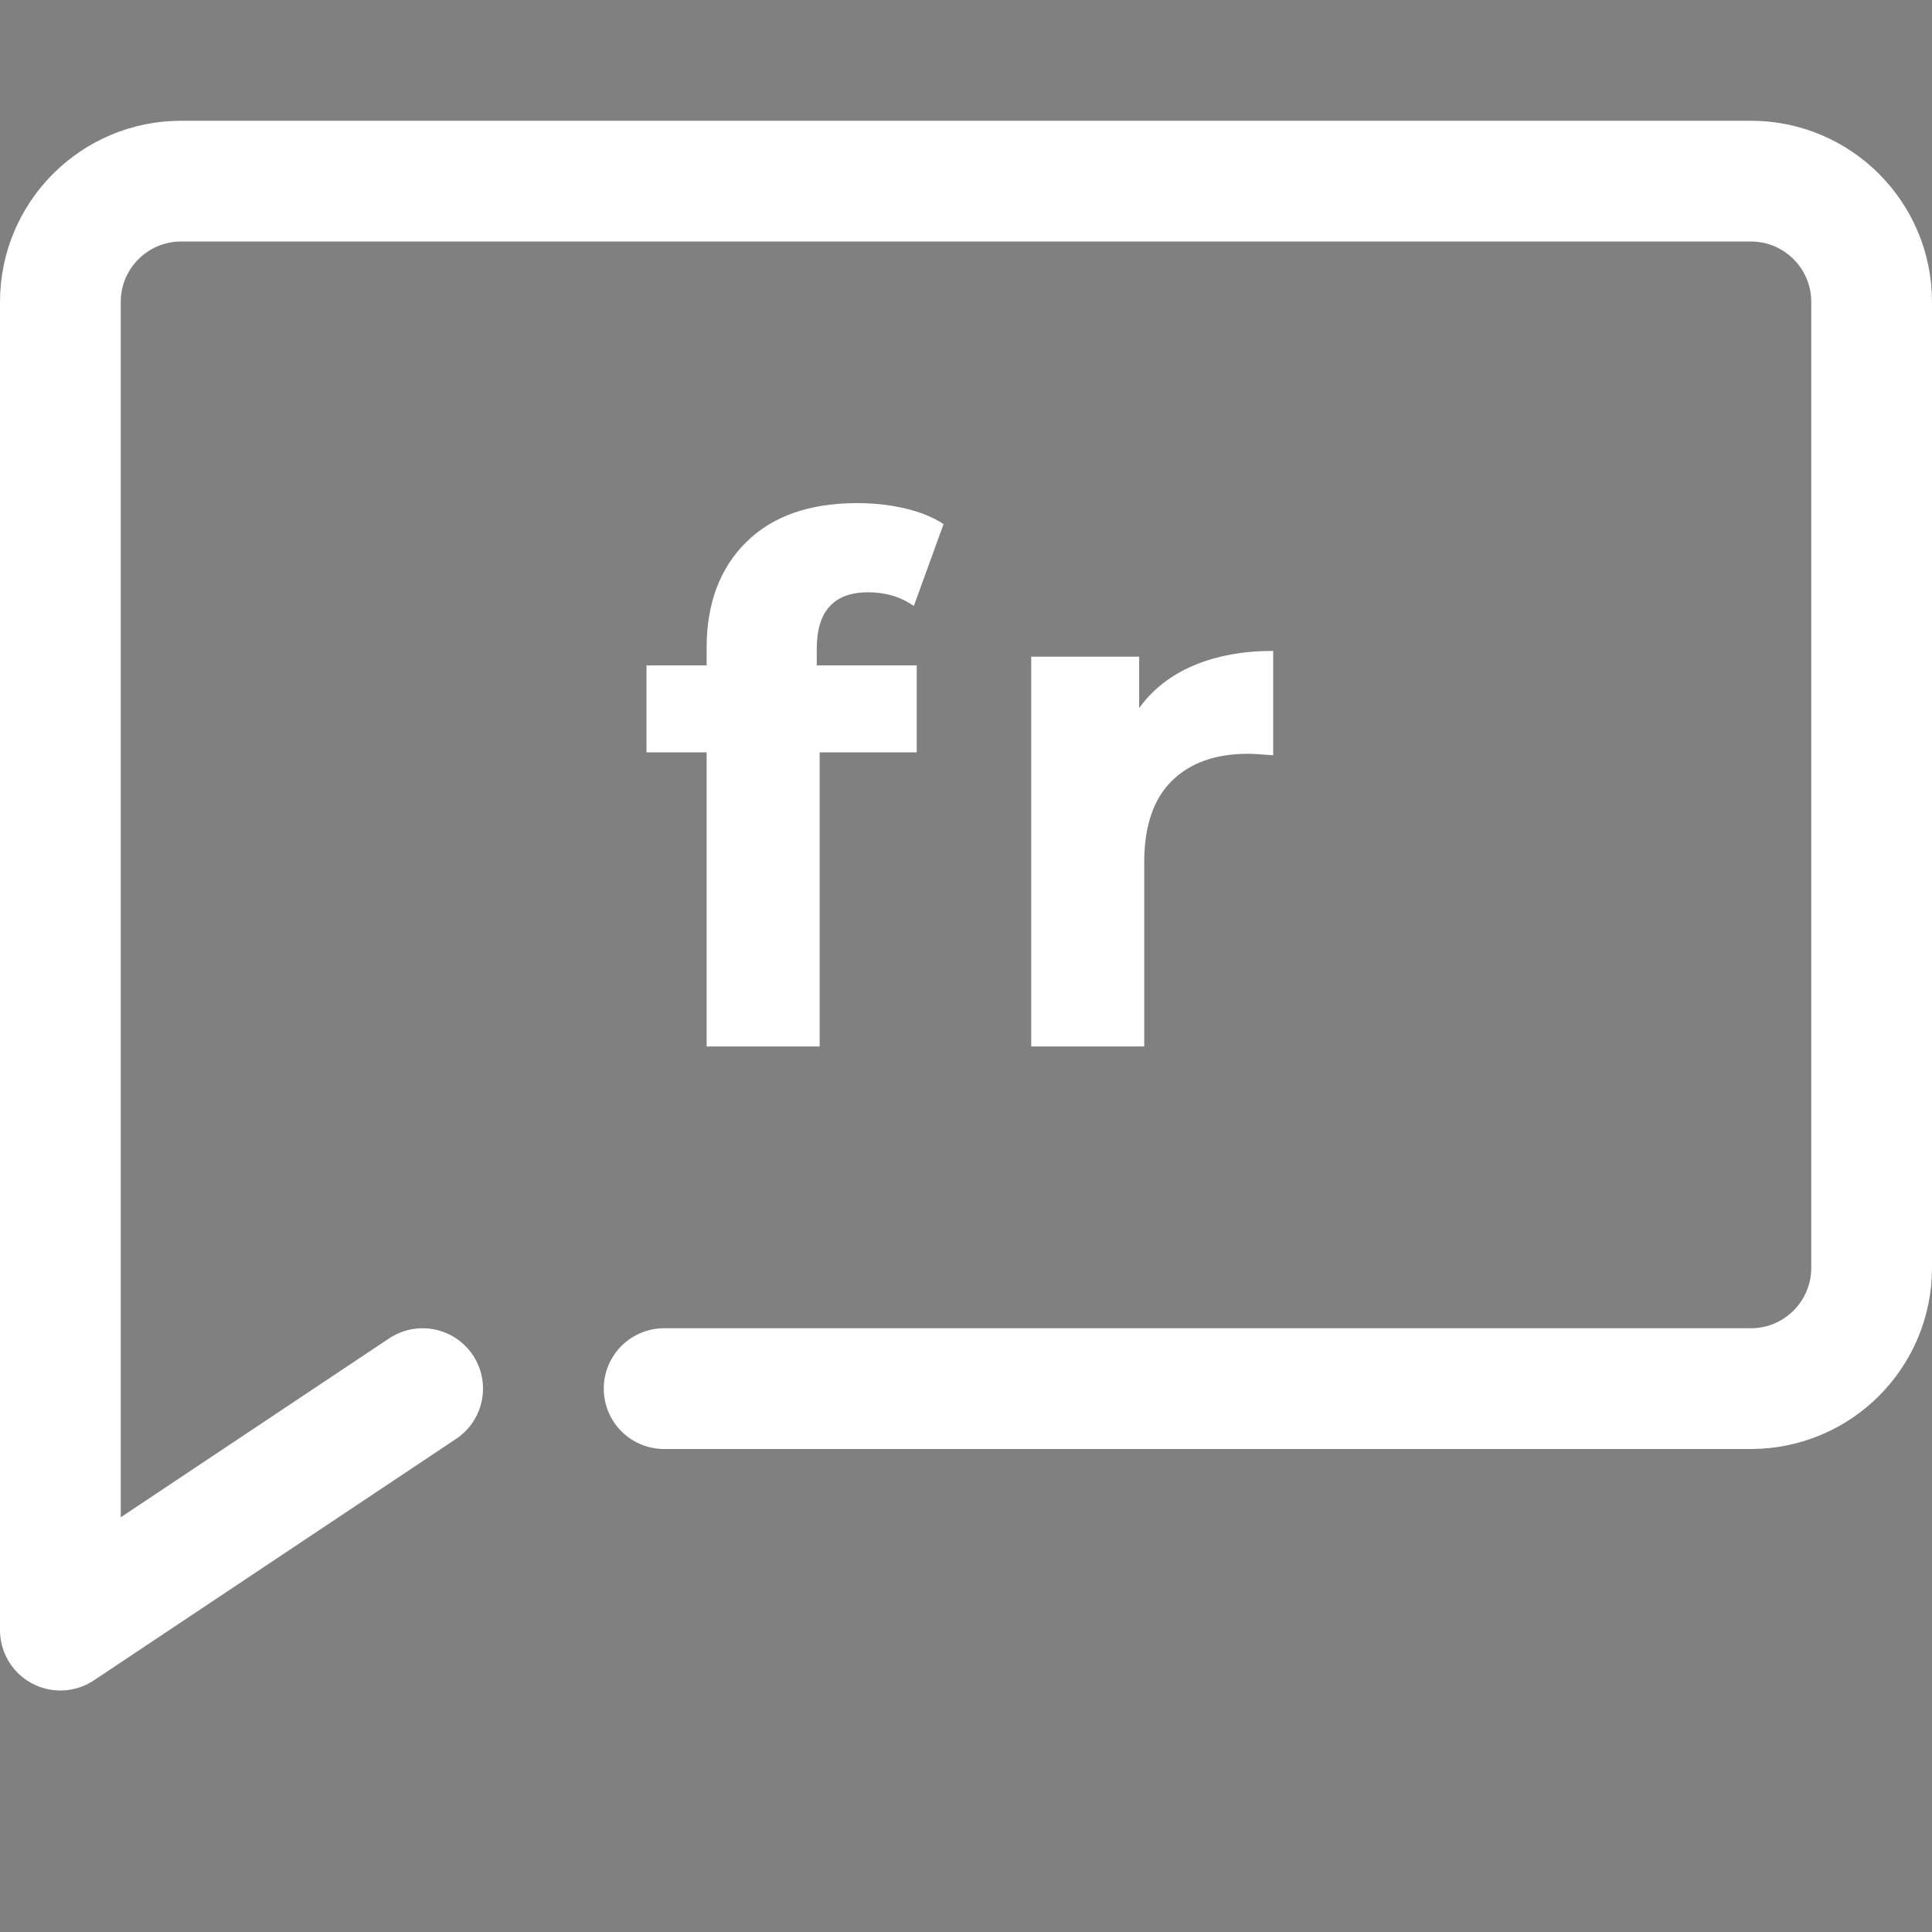 <?xml version="1.0" encoding="utf-8"?>
<!-- Generator: Adobe Illustrator 15.0.2, SVG Export Plug-In . SVG Version: 6.00 Build 0)  -->
<!DOCTYPE svg PUBLIC "-//W3C//DTD SVG 1.1//EN" "http://www.w3.org/Graphics/SVG/1.1/DTD/svg11.dtd">
<svg version="1.1" id="Calque_1" xmlns="http://www.w3.org/2000/svg" xmlns:xlink="http://www.w3.org/1999/xlink" x="0px" y="0px"
	 width="32px" height="32px" viewBox="0 0 32 32" enable-background="new 0 0 32 32" xml:space="preserve">
<rect x="0" y="0" width="32" height="32" fill="#808080" stroke="none"/>
<rect x="-4" y="-100" fill="#1A171B" width="40" height="40"/>
<linearGradient id="SVGID_1_" gradientUnits="userSpaceOnUse" x1="347.9" y1="121.101" x2="335.3" y2="108.5">
	<stop  offset="0" style="stop-color:#A10D59"/>
	<stop  offset="0.988" style="stop-color:#39A9DC"/>
</linearGradient>
<polygon fill="url(#SVGID_1_)" points="340,103.8 340,123 346,123 346,109.4 "/>
<linearGradient id="SVGID_2_" gradientUnits="userSpaceOnUse" x1="305.086" y1="26.915" x2="290.758" y2="12.587">
	<stop  offset="0" style="stop-color:#A10D59"/>
	<stop  offset="0.988" style="stop-color:#39A9DC"/>
</linearGradient>
<path fill="url(#SVGID_2_)" d="M298,21V8h-1c-2.209,0-4,1.791-4,4v13c0,2.209,1.791,4,4,4h2h4v-8H298z"/>
<linearGradient id="SVGID_3_" gradientUnits="userSpaceOnUse" x1="258" y1="77.001" x2="247" y2="66">
	<stop  offset="0" style="stop-color:#A10D59"/>
	<stop  offset="0.988" style="stop-color:#39A9DC"/>
</linearGradient>
<polygon fill="url(#SVGID_3_)" points="249,64 250,71 250,79 256,79 256,71 255,64 "/>
<linearGradient id="SVGID_4_" gradientUnits="userSpaceOnUse" x1="201.773" y1="70.465" x2="191.832" y2="60.524">
	<stop  offset="0" style="stop-color:#A10D59"/>
	<stop  offset="0.988" style="stop-color:#39A9DC"/>
</linearGradient>
<path fill="url(#SVGID_4_)" d="M198.455,73.717l0.002,0.001l0.015-0.021c0.009-0.014,0.019-0.027,0.028-0.041L200.972,70H200
	c-1.104,0-2-0.896-2-2V55.142c-1.464,0.379-2.608,1.553-2.917,3.045l0-0.001l-0.001,0.005c0,0.004-0.001,0.008-0.001,0.012
	l-1.961,13.003C193.05,71.461,193,71.724,193,72c0,1.657,1.343,3,3,3C197.017,75,197.912,74.491,198.455,73.717z"/>
<linearGradient id="SVGID_5_" gradientUnits="userSpaceOnUse" x1="164.043" y1="-21.043" x2="149.544" y2="-35.542">
	<stop  offset="0" style="stop-color:#A10D59"/>
	<stop  offset="0.988" style="stop-color:#39A9DC"/>
</linearGradient>
<path fill="url(#SVGID_5_)" d="M154-40v21c0,1.104,0.896,2,2,2h4c-1.104,0-2-0.896-2-2v-21H154z"/>
<linearGradient id="SVGID_6_" gradientUnits="userSpaceOnUse" x1="166.25" y1="-71.249" x2="159.75" y2="-77.749">
	<stop  offset="0" style="stop-color:#A10D59"/>
	<stop  offset="0.988" style="stop-color:#39A9DC"/>
</linearGradient>
<polygon fill="url(#SVGID_6_)" points="154,-72 166,-84 166,-71 154,-71 "/>
<polyline fill="#9C9E9F" points="57,170.6 51,173 53.4,167 "/>
<rect x="67.793" y="146.186" transform="matrix(0.707 0.707 -0.707 0.707 131.433 -2.306)" fill="#9C9E9F" width="1.414" height="22.627"/>
<linearGradient id="SVGID_7_" gradientUnits="userSpaceOnUse" x1="51" y1="65" x2="79" y2="65">
	<stop  offset="0" style="stop-color:#A10D59"/>
	<stop  offset="0.988" style="stop-color:#39A9DC"/>
</linearGradient>
<polygon fill="url(#SVGID_7_)" points="79,55 77,53 59,71 55,72.6 53.4,71 51,77 57,74.6 57,74.6 61,73 "/>
<g>
	<linearGradient id="SVGID_8_" gradientUnits="userSpaceOnUse" x1="-33.457" y1="119.457" x2="-46.957" y2="105.957">
		<stop  offset="0" style="stop-color:#A10D59"/>
		<stop  offset="0.988" style="stop-color:#39A9DC"/>
	</linearGradient>
	<path fill="url(#SVGID_8_)" d="M-38,120v-2v-13v-2h-6v2v15c0,1.104,0.896,2,2,2h6C-37.104,122-38,121.104-38,120z"/>
</g>
<linearGradient id="SVGID_9_" gradientUnits="userSpaceOnUse" x1="-23" y1="-14.999" x2="-46.5" y2="-38.5">
	<stop  offset="0" style="stop-color:#A10D59"/>
	<stop  offset="0.988" style="stop-color:#39A9DC"/>
</linearGradient>
<path fill="url(#SVGID_9_)" d="M-36-24c-1.104,0-2-0.896-2-2v-15h-6v20h27v-3H-36z"/>
<linearGradient id="SVGID_10_" gradientUnits="userSpaceOnUse" x1="-79.244" y1="-21.756" x2="-87.844" y2="-30.356">
	<stop  offset="0" style="stop-color:#A10D59"/>
	<stop  offset="0.988" style="stop-color:#39A9DC"/>
</linearGradient>
<path fill="url(#SVGID_10_)" d="M-86-32.2v10.176C-84.407-21.39-82.309-21-80-21v-8L-86-32.2z"/>
<polygon fill="none" stroke="#1A171B" stroke-width="2" stroke-linecap="round" stroke-linejoin="round" stroke-miterlimit="10" points="
	-65,-132 -80,-141 -95,-132 -80,-123 "/>
<path fill="none" stroke="#1A171B" stroke-width="2" stroke-linecap="round" stroke-linejoin="round" stroke-miterlimit="10" d="
	M-89-128.333V-119c0,2.209,4.029,4,9,4s9-1.791,9-4v-6"/>
<line fill="none" stroke="#1A171B" stroke-width="2" stroke-linecap="round" stroke-linejoin="round" stroke-miterlimit="10" x1="-67" y1="-130.825" x2="-67" y2="-119"/>
<line fill="none" stroke="#1A171B" stroke-width="2" stroke-linecap="round" stroke-linejoin="round" stroke-miterlimit="10" x1="-67" y1="-113" x2="-67" y2="-115"/>
<polygon fill="none" stroke="#1A171B" stroke-width="2" stroke-linecap="round" stroke-linejoin="round" stroke-miterlimit="10" points="
	-65,-85 -80,-93 -95,-85 -80,-77 "/>
<path fill="none" stroke="#1A171B" stroke-width="2" stroke-linecap="round" stroke-linejoin="round" stroke-miterlimit="10" d="
	M-89-81.333V-73c0,2.209,4.029,4,9,4s9-1.791,9-4v-4"/>
<line fill="none" stroke="#1A171B" stroke-width="2" stroke-linecap="round" stroke-linejoin="round" stroke-miterlimit="10" x1="-67" y1="-83.825" x2="-67" y2="-73"/>
<line fill="none" stroke="#1A171B" stroke-width="2" stroke-linecap="round" stroke-linejoin="round" stroke-miterlimit="10" x1="-67" y1="-67" x2="-67" y2="-69"/>
<polygon fill="none" stroke="#1A171B" stroke-width="2" stroke-linecap="round" stroke-linejoin="round" stroke-miterlimit="10" points="
	-65,-37 -80,-45 -95,-37 -80,-29 "/>
<path fill="none" stroke="#1A171B" stroke-width="2" stroke-linecap="round" stroke-linejoin="round" stroke-miterlimit="10" d="
	M-89-33.333V-25c0,2.209,4.029,4,9,4s9-1.791,9-4v-4"/>
<line fill="none" stroke="#1A171B" stroke-width="2" stroke-linecap="round" stroke-linejoin="round" stroke-miterlimit="10" x1="-67" y1="-35.825" x2="-67" y2="-25"/>
<line fill="none" stroke="#1A171B" stroke-width="2" stroke-linecap="round" stroke-linejoin="round" stroke-miterlimit="10" x1="-67" y1="-19" x2="-67" y2="-21"/>
<path fill="#9C9E9F" d="M-86,15.8v10.176C-84.407,26.61-82.309,27-80,27v-8L-86,15.8z"/>
<polygon fill="none" stroke="#1A171B" stroke-width="2" stroke-linecap="round" stroke-linejoin="round" stroke-miterlimit="10" points="
	-65,11 -80,3 -95,11 -80,19 "/>
<path fill="none" stroke="#1A171B" stroke-width="2" stroke-linecap="round" stroke-linejoin="round" stroke-miterlimit="10" d="
	M-89,14.667V23c0,2.209,4.029,4,9,4s9-1.791,9-4v-4"/>
<line fill="none" stroke="#1A171B" stroke-width="2" stroke-linecap="round" stroke-linejoin="round" stroke-miterlimit="10" x1="-67" y1="12.175" x2="-67" y2="23"/>
<line fill="none" stroke="#1A171B" stroke-width="2" stroke-linecap="round" stroke-linejoin="round" stroke-miterlimit="10" x1="-67" y1="29" x2="-67" y2="27"/>
<linearGradient id="SVGID_11_" gradientUnits="userSpaceOnUse" x1="-53.521" y1="-34.728" x2="-62.978" y2="-44.186">
	<stop  offset="0" style="stop-color:#A10D59"/>
	<stop  offset="0.988" style="stop-color:#39A9DC"/>
</linearGradient>
<rect x="-60.25" y="-46.916" fill="url(#SVGID_11_)" width="4" height="14.916"/>
<linearGradient id="SVGID_12_" gradientUnits="userSpaceOnUse" x1="-35.249" y1="24.25" x2="-46.75" y2="12.75">
	<stop  offset="0" style="stop-color:#A10D59"/>
	<stop  offset="0.988" style="stop-color:#39A9DC"/>
</linearGradient>
<rect x="-44" y="10" fill="url(#SVGID_12_)" width="6" height="17"/>
<polyline fill="none" stroke="#1A171B" stroke-width="2" stroke-linecap="round" stroke-linejoin="round" stroke-miterlimit="10" points="
	-37,-137 -37,-141 -27,-141 -27,-137 "/>
<path fill="none" stroke="#1A171B" stroke-width="2" stroke-linecap="round" stroke-linejoin="round" stroke-miterlimit="10" d="
	M-17-117c0,1.104-0.896,2-2,2h-26c-1.104,0-2-0.896-2-2v-18c0-1.104,0.896-2,2-2h26c1.104,0,2,0.896,2,2V-117z"/>
<line fill="none" stroke="#1A171B" stroke-width="2" stroke-linecap="round" stroke-linejoin="round" stroke-miterlimit="10" x1="-37" y1="-127" x2="-31" y2="-127"/>
<rect x="-41" y="-129" fill="none" stroke="#1A171B" stroke-width="2" stroke-linecap="round" stroke-linejoin="round" stroke-miterlimit="10" width="4" height="6"/>
<rect x="-27" y="-129" fill="none" stroke="#1A171B" stroke-width="2" stroke-linecap="round" stroke-linejoin="round" stroke-miterlimit="10" width="4" height="6"/>
<polyline fill="none" stroke="#1A171B" stroke-width="2" stroke-linecap="round" stroke-linejoin="round" stroke-miterlimit="10" points="
	-37,-89 -37,-93 -27,-93 -27,-89 "/>
<path fill="none" stroke="#1A171B" stroke-width="2" stroke-linecap="round" stroke-linejoin="round" stroke-miterlimit="10" d="
	M-17-71c0,1.104-0.896,2-2,2h-26c-1.104,0-2-0.896-2-2v-16c0-1.104,0.896-2,2-2h26c1.104,0,2,0.896,2,2V-71z"/>
<line fill="none" stroke="#1A171B" stroke-width="2" stroke-linecap="round" stroke-linejoin="round" stroke-miterlimit="10" x1="-47" y1="-79" x2="-29" y2="-79"/>
<line fill="#FFFFFF" stroke="#1A171B" stroke-width="2" stroke-linecap="round" stroke-linejoin="round" stroke-miterlimit="10" x1="-39" y1="-81" x2="-39" y2="-77"/>
<line fill="#FFFFFF" stroke="#1A171B" stroke-width="2" stroke-linecap="round" stroke-linejoin="round" stroke-miterlimit="10" x1="-25" y1="-81" x2="-25" y2="-77"/>
<line fill="none" stroke="#1A171B" stroke-width="2" stroke-linecap="round" stroke-linejoin="round" stroke-miterlimit="10" x1="-25" y1="-79" x2="-17" y2="-79"/>
<polyline fill="none" stroke="#1A171B" stroke-width="2" stroke-linecap="round" stroke-linejoin="round" stroke-miterlimit="10" points="
	-37,-41 -37,-45 -27,-45 -27,-41 "/>
<path fill="none" stroke="#1A171B" stroke-width="2" stroke-linecap="round" stroke-linejoin="round" stroke-miterlimit="10" d="
	M-17-23c0,1.104-0.896,2-2,2h-26c-1.104,0-2-0.896-2-2v-16c0-1.104,0.896-2,2-2h26c1.104,0,2,0.896,2,2V-23z"/>
<line fill="none" stroke="#1A171B" stroke-width="2" stroke-linecap="round" stroke-linejoin="round" stroke-miterlimit="10" x1="-47" y1="-31" x2="-29" y2="-31"/>
<line fill="#FFFFFF" stroke="#1A171B" stroke-width="2" stroke-linecap="round" stroke-linejoin="round" stroke-miterlimit="10" x1="-39" y1="-33" x2="-39" y2="-29"/>
<line fill="#FFFFFF" stroke="#1A171B" stroke-width="2" stroke-linecap="round" stroke-linejoin="round" stroke-miterlimit="10" x1="-25" y1="-33" x2="-25" y2="-29"/>
<line fill="none" stroke="#1A171B" stroke-width="2" stroke-linecap="round" stroke-linejoin="round" stroke-miterlimit="10" x1="-25" y1="-31" x2="-17" y2="-31"/>
<polyline fill="none" stroke="#1A171B" stroke-width="2" stroke-linecap="round" stroke-linejoin="round" stroke-miterlimit="10" points="
	-37,103 -37,99 -27,99 -27,103 "/>
<path fill="none" stroke="#1A171B" stroke-width="2" stroke-linecap="round" stroke-linejoin="round" stroke-miterlimit="10" d="
	M-17,121c0,1.104-0.896,2-2,2h-26c-1.104,0-2-0.896-2-2v-16c0-1.104,0.896-2,2-2h26c1.104,0,2,0.896,2,2V121z"/>
<line fill="none" stroke="#1A171B" stroke-width="2" stroke-linecap="round" stroke-linejoin="round" stroke-miterlimit="10" x1="-47" y1="113" x2="-29" y2="113"/>
<line fill="#FFFFFF" stroke="#1A171B" stroke-width="2" stroke-linecap="round" stroke-linejoin="round" stroke-miterlimit="10" x1="-39" y1="111" x2="-39" y2="115"/>
<line fill="#FFFFFF" stroke="#1A171B" stroke-width="2" stroke-linecap="round" stroke-linejoin="round" stroke-miterlimit="10" x1="-25" y1="111" x2="-25" y2="115"/>
<line fill="none" stroke="#1A171B" stroke-width="2" stroke-linecap="round" stroke-linejoin="round" stroke-miterlimit="10" x1="-25" y1="113" x2="-17" y2="113"/>
<g>
	<path fill="#9C9E9F" d="M-38,168v-2v-13v-2h-6v2v15c0,1.104,0.896,2,2,2h6C-37.104,170-38,169.104-38,168z"/>
</g>
<polyline fill="none" stroke="#1A171B" stroke-width="2" stroke-linecap="round" stroke-linejoin="round" stroke-miterlimit="10" points="
	-37,151 -37,147 -27,147 -27,151 "/>
<path fill="none" stroke="#1A171B" stroke-width="2" stroke-linecap="round" stroke-linejoin="round" stroke-miterlimit="10" d="
	M-17,169c0,1.104-0.896,2-2,2h-26c-1.104,0-2-0.896-2-2v-16c0-1.104,0.896-2,2-2h26c1.104,0,2,0.896,2,2V169z"/>
<line fill="none" stroke="#1A171B" stroke-width="2" stroke-linecap="round" stroke-linejoin="round" stroke-miterlimit="10" x1="-47" y1="161" x2="-29" y2="161"/>
<line fill="#FFFFFF" stroke="#1A171B" stroke-width="2" stroke-linecap="round" stroke-linejoin="round" stroke-miterlimit="10" x1="-39" y1="159" x2="-39" y2="163"/>
<line fill="#FFFFFF" stroke="#1A171B" stroke-width="2" stroke-linecap="round" stroke-linejoin="round" stroke-miterlimit="10" x1="-25" y1="159" x2="-25" y2="163"/>
<line fill="none" stroke="#1A171B" stroke-width="2" stroke-linecap="round" stroke-linejoin="round" stroke-miterlimit="10" x1="-25" y1="161" x2="-17" y2="161"/>
<polyline fill="none" stroke="#1A171B" stroke-width="2" stroke-linecap="round" stroke-linejoin="round" stroke-miterlimit="10" points="
	-37,7 -37,3 -27,3 -27,7 "/>
<path fill="none" stroke="#1A171B" stroke-width="2" stroke-linecap="round" stroke-linejoin="round" stroke-miterlimit="10" d="
	M-17,25c0,1.104-0.896,2-2,2h-26c-1.104,0-2-0.896-2-2V9c0-1.104,0.896-2,2-2h26c1.104,0,2,0.896,2,2V25z"/>
<line fill="none" stroke="#1A171B" stroke-width="2" stroke-linecap="round" stroke-linejoin="round" stroke-miterlimit="10" x1="-47" y1="17" x2="-29" y2="17"/>
<line fill="#FFFFFF" stroke="#1A171B" stroke-width="2" stroke-linecap="round" stroke-linejoin="round" stroke-miterlimit="10" x1="-39" y1="15" x2="-39" y2="19"/>
<line fill="#FFFFFF" stroke="#1A171B" stroke-width="2" stroke-linecap="round" stroke-linejoin="round" stroke-miterlimit="10" x1="-25" y1="15" x2="-25" y2="19"/>
<line fill="none" stroke="#1A171B" stroke-width="2" stroke-linecap="round" stroke-linejoin="round" stroke-miterlimit="10" x1="-25" y1="17" x2="-17" y2="17"/>
<rect x="-44" y="58" fill="#9C9E9F" width="6" height="17"/>
<polyline fill="none" stroke="#1A171B" stroke-width="2" stroke-linecap="round" stroke-linejoin="round" stroke-miterlimit="10" points="
	-37,55 -37,51 -27,51 -27,55 "/>
<path fill="none" stroke="#1A171B" stroke-width="2" stroke-linecap="round" stroke-linejoin="round" stroke-miterlimit="10" d="
	M-17,73c0,1.104-0.896,2-2,2h-26c-1.104,0-2-0.896-2-2V57c0-1.104,0.896-2,2-2h26c1.104,0,2,0.896,2,2V73z"/>
<line fill="none" stroke="#1A171B" stroke-width="2" stroke-linecap="round" stroke-linejoin="round" stroke-miterlimit="10" x1="-47" y1="65" x2="-29" y2="65"/>
<line fill="#FFFFFF" stroke="#1A171B" stroke-width="2" stroke-linecap="round" stroke-linejoin="round" stroke-miterlimit="10" x1="-39" y1="63" x2="-39" y2="67"/>
<line fill="#FFFFFF" stroke="#1A171B" stroke-width="2" stroke-linecap="round" stroke-linejoin="round" stroke-miterlimit="10" x1="-25" y1="63" x2="-25" y2="67"/>
<line fill="none" stroke="#1A171B" stroke-width="2" stroke-linecap="round" stroke-linejoin="round" stroke-miterlimit="10" x1="-25" y1="65" x2="-17" y2="65"/>
<line fill="none" stroke="#1A171B" stroke-width="2" stroke-linecap="round" stroke-linejoin="round" stroke-miterlimit="10" x1="-23" y1="-127" x2="-17" y2="-127"/>
<line fill="none" stroke="#1A171B" stroke-width="2" stroke-linecap="round" stroke-linejoin="round" stroke-miterlimit="10" x1="-47" y1="-127" x2="-41" y2="-127"/>
<path fill="none" stroke="#1A171B" stroke-width="2" stroke-linecap="round" stroke-linejoin="round" stroke-miterlimit="10" d="
	M11-121h18c1.104,0,2-0.896,2-2v-16c0-1.104-0.896-2-2-2H3c-1.104,0-2,0.896-2,2v16v6l6-4"/>
<path fill="none" stroke="#FFFFFF" stroke-width="2" stroke-linecap="round" stroke-linejoin="round" stroke-miterlimit="10" d="
	M11-73h18c1.104,0,2-0.896,2-2v-16c0-1.104-0.896-2-2-2H3c-1.104,0-2,0.896-2,2v16v6l6-4"/>
<g>
	<path d="M30.71-372.849v7.016c0,0.516,0.024,1.103,0.048,1.499h-0.936l-0.048-1.007h-0.036c-0.312,0.647-1.007,1.139-1.955,1.139
		c-1.403,0-2.495-1.187-2.495-2.95c-0.012-1.931,1.2-3.106,2.603-3.106c0.9,0,1.487,0.42,1.751,0.875h0.024v-3.466H30.71z
		 M29.667-367.775c0-0.132-0.012-0.312-0.048-0.444c-0.156-0.66-0.731-1.211-1.523-1.211c-1.091,0-1.739,0.959-1.739,2.231
		c0,1.175,0.588,2.146,1.715,2.146c0.708,0,1.355-0.479,1.547-1.259c0.036-0.144,0.048-0.288,0.048-0.456V-367.775z"/>
	<path d="M33.065-367.044c0.024,1.427,0.923,2.015,1.991,2.015c0.755,0,1.223-0.132,1.607-0.3l0.192,0.756
		c-0.372,0.168-1.019,0.372-1.943,0.372c-1.787,0-2.854-1.187-2.854-2.938c0-1.751,1.032-3.118,2.723-3.118
		c1.907,0,2.399,1.655,2.399,2.723c0,0.216-0.012,0.372-0.036,0.492H33.065z M36.159-367.8c0.012-0.659-0.276-1.703-1.463-1.703
		c-1.079,0-1.535,0.971-1.619,1.703H36.159z"/>
	<path d="M38.345-365.401c0.324,0.192,0.875,0.408,1.403,0.408c0.756,0,1.115-0.372,1.115-0.863c0-0.504-0.3-0.768-1.067-1.056
		c-1.055-0.384-1.547-0.947-1.547-1.643c0-0.936,0.768-1.703,2.003-1.703c0.587,0,1.103,0.156,1.415,0.36l-0.252,0.768
		c-0.228-0.144-0.647-0.348-1.187-0.348c-0.624,0-0.959,0.36-0.959,0.792c0,0.479,0.335,0.695,1.091,0.996
		c0.995,0.372,1.523,0.875,1.523,1.739c0,1.031-0.803,1.751-2.159,1.751c-0.636,0-1.223-0.168-1.631-0.408L38.345-365.401z"/>
	<path d="M43.097-365.401c0.324,0.192,0.875,0.408,1.403,0.408c0.756,0,1.115-0.372,1.115-0.863c0-0.504-0.3-0.768-1.067-1.056
		c-1.055-0.384-1.547-0.947-1.547-1.643c0-0.936,0.768-1.703,2.003-1.703c0.587,0,1.103,0.156,1.415,0.36l-0.252,0.768
		c-0.228-0.144-0.647-0.348-1.187-0.348c-0.624,0-0.959,0.36-0.959,0.792c0,0.479,0.335,0.695,1.091,0.996
		c0.995,0.372,1.523,0.875,1.523,1.739c0,1.031-0.803,1.751-2.159,1.751c-0.636,0-1.223-0.168-1.631-0.408L43.097-365.401z"/>
	<path d="M49.168-371.77c0,0.36-0.252,0.648-0.671,0.648c-0.384,0-0.636-0.288-0.636-0.648s0.264-0.66,0.66-0.66
		C48.904-372.429,49.168-372.141,49.168-371.77z M47.993-364.333v-5.805h1.056v5.805H47.993z"/>
	<path d="M50.801-368.567c0-0.611-0.012-1.091-0.048-1.571h0.936l0.06,0.959h0.024c0.288-0.54,0.959-1.08,1.919-1.08
		c0.803,0,2.051,0.48,2.051,2.471v3.454h-1.056v-3.346c0-0.936-0.348-1.715-1.343-1.715c-0.684,0-1.223,0.492-1.415,1.079
		c-0.048,0.132-0.072,0.312-0.072,0.492v3.49h-1.056V-368.567z"/>
	<path d="M61.276-371.529v1.391h1.511v0.803h-1.511v3.13c0,0.72,0.204,1.127,0.792,1.127c0.288,0,0.456-0.024,0.611-0.072
		l0.048,0.803c-0.204,0.072-0.528,0.144-0.936,0.144c-0.492,0-0.888-0.168-1.14-0.444c-0.288-0.324-0.408-0.839-0.408-1.523v-3.167
		h-0.899v-0.803h0.899v-1.08L61.276-371.529z"/>
	<path d="M63.977-368.327c0-0.684-0.012-1.271-0.048-1.811h0.923l0.048,1.151h0.036c0.264-0.78,0.912-1.271,1.619-1.271
		c0.108,0,0.192,0.012,0.288,0.024v0.996c-0.108-0.024-0.216-0.024-0.36-0.024c-0.744,0-1.271,0.552-1.416,1.343
		c-0.024,0.144-0.036,0.324-0.036,0.492v3.094h-1.056V-368.327z"/>
	<path d="M71.918-365.725c0,0.503,0.024,0.995,0.084,1.391h-0.947l-0.084-0.731h-0.036c-0.324,0.456-0.947,0.863-1.775,0.863
		c-1.175,0-1.775-0.828-1.775-1.667c0-1.403,1.247-2.171,3.49-2.159v-0.12c0-0.468-0.132-1.343-1.319-1.331
		c-0.551,0-1.115,0.156-1.523,0.432l-0.24-0.708c0.479-0.3,1.188-0.504,1.919-0.504c1.775,0,2.207,1.211,2.207,2.363V-365.725z
		 M70.899-367.296c-1.151-0.024-2.459,0.18-2.459,1.307c0,0.696,0.456,1.008,0.983,1.008c0.768,0,1.259-0.48,1.427-0.972
		c0.036-0.12,0.048-0.24,0.048-0.336V-367.296z"/>
	<path d="M78.626-372.849v7.016c0,0.516,0.024,1.103,0.048,1.499h-0.936l-0.048-1.007h-0.036c-0.312,0.647-1.007,1.139-1.955,1.139
		c-1.403,0-2.495-1.187-2.495-2.95c-0.012-1.931,1.2-3.106,2.603-3.106c0.9,0,1.487,0.42,1.751,0.875h0.024v-3.466H78.626z
		 M77.583-367.775c0-0.132-0.012-0.312-0.048-0.444c-0.156-0.66-0.731-1.211-1.523-1.211c-1.091,0-1.739,0.959-1.739,2.231
		c0,1.175,0.588,2.146,1.715,2.146c0.708,0,1.355-0.479,1.547-1.259c0.036-0.144,0.048-0.288,0.048-0.456V-367.775z"/>
	<path d="M81.568-371.77c0,0.36-0.252,0.648-0.671,0.648c-0.384,0-0.636-0.288-0.636-0.648s0.264-0.66,0.66-0.66
		C81.304-372.429,81.568-372.141,81.568-371.77z M80.393-364.333v-5.805h1.056v5.805H80.393z"/>
	<path d="M29.787-335.725c0,0.503,0.024,0.995,0.084,1.391h-0.947l-0.084-0.731h-0.036c-0.324,0.456-0.947,0.863-1.775,0.863
		c-1.175,0-1.775-0.828-1.775-1.667c0-1.403,1.247-2.171,3.49-2.159v-0.12c0-0.468-0.132-1.343-1.319-1.331
		c-0.552,0-1.116,0.156-1.523,0.432l-0.24-0.708c0.479-0.3,1.187-0.504,1.919-0.504c1.775,0,2.207,1.211,2.207,2.363V-335.725z
		 M28.767-337.296c-1.151-0.024-2.458,0.18-2.458,1.307c0,0.696,0.456,1.008,0.983,1.008c0.768,0,1.259-0.48,1.427-0.972
		c0.036-0.12,0.048-0.24,0.048-0.336V-337.296z"/>
	<path d="M35.631-334.538c-0.276,0.132-0.887,0.336-1.667,0.336c-1.751,0-2.891-1.187-2.891-2.962c0-1.787,1.224-3.094,3.119-3.094
		c0.624,0,1.175,0.156,1.463,0.312l-0.24,0.803c-0.252-0.132-0.647-0.276-1.223-0.276c-1.332,0-2.051,0.996-2.051,2.195
		c0,1.343,0.864,2.171,2.015,2.171c0.6,0,0.996-0.144,1.295-0.276L35.631-334.538z"/>
	<path d="M40.935-334.538c-0.276,0.132-0.888,0.336-1.667,0.336c-1.751,0-2.891-1.187-2.891-2.962c0-1.787,1.224-3.094,3.119-3.094
		c0.624,0,1.175,0.156,1.463,0.312l-0.24,0.803c-0.252-0.132-0.647-0.276-1.223-0.276c-1.332,0-2.051,0.996-2.051,2.195
		c0,1.343,0.864,2.171,2.015,2.171c0.6,0,0.996-0.144,1.295-0.276L40.935-334.538z"/>
	<path d="M42.689-337.044c0.024,1.427,0.923,2.015,1.991,2.015c0.755,0,1.223-0.132,1.607-0.3l0.192,0.756
		c-0.372,0.168-1.019,0.372-1.943,0.372c-1.787,0-2.854-1.187-2.854-2.938c0-1.751,1.032-3.118,2.723-3.118
		c1.907,0,2.399,1.655,2.399,2.723c0,0.216-0.012,0.372-0.036,0.492H42.689z M45.783-337.8c0.012-0.659-0.276-1.703-1.463-1.703
		c-1.079,0-1.535,0.971-1.619,1.703H45.783z"/>
	<path d="M47.969-335.401c0.324,0.192,0.875,0.408,1.403,0.408c0.756,0,1.115-0.372,1.115-0.863c0-0.504-0.3-0.768-1.067-1.056
		c-1.055-0.384-1.547-0.947-1.547-1.643c0-0.936,0.768-1.703,2.003-1.703c0.587,0,1.103,0.156,1.415,0.36l-0.252,0.768
		c-0.228-0.144-0.647-0.348-1.187-0.348c-0.624,0-0.959,0.36-0.959,0.792c0,0.479,0.335,0.695,1.091,0.996
		c0.995,0.372,1.523,0.875,1.523,1.739c0,1.031-0.803,1.751-2.159,1.751c-0.636,0-1.223-0.168-1.631-0.408L47.969-335.401z"/>
	<path d="M52.721-335.401c0.324,0.192,0.875,0.408,1.403,0.408c0.756,0,1.115-0.372,1.115-0.863c0-0.504-0.3-0.768-1.067-1.056
		c-1.055-0.384-1.547-0.947-1.547-1.643c0-0.936,0.768-1.703,2.003-1.703c0.587,0,1.103,0.156,1.415,0.36l-0.252,0.768
		c-0.228-0.144-0.647-0.348-1.187-0.348c-0.624,0-0.959,0.36-0.959,0.792c0,0.479,0.335,0.695,1.091,0.996
		c0.995,0.372,1.523,0.875,1.523,1.739c0,1.031-0.803,1.751-2.159,1.751c-0.636,0-1.223-0.168-1.631-0.408L52.721-335.401z"/>
	<path d="M58.792-341.77c0,0.36-0.252,0.648-0.671,0.648c-0.384,0-0.636-0.288-0.636-0.648s0.264-0.66,0.66-0.66
		C58.528-342.429,58.792-342.141,58.792-341.77z M57.617-334.333v-5.805h1.056v5.805H57.617z"/>
	<path d="M60.425-342.849h1.043v3.646h0.024c0.372-0.648,1.043-1.056,1.979-1.056c1.451,0,2.458,1.199,2.458,2.951
		c0,2.075-1.319,3.106-2.614,3.106c-0.84,0-1.511-0.324-1.955-1.079h-0.024l-0.06,0.947h-0.899c0.024-0.396,0.048-0.983,0.048-1.499
		V-342.849z M61.468-336.66c0,0.132,0.012,0.264,0.048,0.384c0.192,0.731,0.815,1.235,1.583,1.235c1.116,0,1.763-0.899,1.763-2.231
		c0-1.163-0.6-2.159-1.739-2.159c-0.708,0-1.379,0.504-1.595,1.295c-0.036,0.132-0.06,0.276-0.06,0.444V-336.66z"/>
	<path d="M68.428-341.77c0,0.36-0.252,0.648-0.671,0.648c-0.384,0-0.636-0.288-0.636-0.648s0.264-0.66,0.66-0.66
		C68.164-342.429,68.428-342.141,68.428-341.77z M67.252-334.333v-5.805h1.056v5.805H67.252z"/>
	<path d="M70.061-342.849h1.056v8.515h-1.056V-342.849z"/>
	<path d="M74.068-341.77c0,0.36-0.252,0.648-0.671,0.648c-0.384,0-0.636-0.288-0.636-0.648s0.264-0.66,0.66-0.66
		C73.804-342.429,74.068-342.141,74.068-341.77z M72.893-334.333v-5.805h1.056v5.805H72.893z"/>
	<path d="M76.972-341.529v1.391h1.511v0.803h-1.511v3.13c0,0.72,0.204,1.127,0.792,1.127c0.288,0,0.456-0.024,0.612-0.072
		l0.048,0.803c-0.204,0.072-0.528,0.144-0.936,0.144c-0.492,0-0.888-0.168-1.14-0.444c-0.288-0.324-0.408-0.839-0.408-1.523v-3.167
		h-0.899v-0.803h0.899v-1.08L76.972-341.529z"/>
	<path d="M80.188-337.044c0.024,1.427,0.923,2.015,1.991,2.015c0.755,0,1.223-0.132,1.607-0.3l0.192,0.756
		c-0.372,0.168-1.019,0.372-1.943,0.372c-1.787,0-2.854-1.187-2.854-2.938c0-1.751,1.032-3.118,2.723-3.118
		c1.907,0,2.399,1.655,2.399,2.723c0,0.216-0.012,0.372-0.036,0.492H80.188z M83.283-337.8c0.012-0.659-0.276-1.703-1.463-1.703
		c-1.08,0-1.535,0.971-1.619,1.703H83.283z M83.522-342.645l-1.463,1.715h-0.743l1.055-1.715H83.522z"/>
	<path d="M25.709-308.567c0-0.611-0.024-1.091-0.048-1.571h0.923l0.048,0.947h0.036c0.324-0.552,0.864-1.067,1.835-1.067
		c0.78,0,1.379,0.48,1.631,1.164h0.024c0.18-0.336,0.419-0.576,0.66-0.756c0.348-0.264,0.719-0.408,1.271-0.408
		c0.78,0,1.919,0.504,1.919,2.519v3.406h-1.031v-3.274c0-1.127-0.42-1.787-1.259-1.787c-0.612,0-1.067,0.443-1.259,0.947
		c-0.048,0.156-0.084,0.336-0.084,0.528v3.586h-1.031v-3.478c0-0.923-0.408-1.583-1.211-1.583c-0.648,0-1.14,0.527-1.308,1.055
		c-0.06,0.144-0.084,0.336-0.084,0.516v3.49h-1.031V-308.567z"/>
	<path d="M40.97-307.284c0,2.146-1.499,3.082-2.89,3.082c-1.559,0-2.783-1.151-2.783-2.986c0-1.931,1.284-3.07,2.878-3.07
		C39.843-310.258,40.97-309.047,40.97-307.284z M36.376-307.224c0,1.271,0.72,2.231,1.751,2.231c1.007,0,1.763-0.947,1.763-2.255
		c0-0.983-0.492-2.219-1.739-2.219C36.916-309.467,36.376-308.315,36.376-307.224z"/>
	<path d="M42.305-312.849h1.043v3.646h0.024c0.372-0.648,1.043-1.056,1.979-1.056c1.451,0,2.458,1.199,2.458,2.951
		c0,2.075-1.319,3.106-2.614,3.106c-0.84,0-1.511-0.324-1.955-1.079h-0.024l-0.06,0.947h-0.899c0.024-0.396,0.048-0.983,0.048-1.499
		V-312.849z M43.348-306.66c0,0.132,0.012,0.264,0.048,0.384c0.192,0.731,0.815,1.235,1.583,1.235c1.116,0,1.763-0.899,1.763-2.231
		c0-1.163-0.6-2.159-1.739-2.159c-0.708,0-1.379,0.504-1.595,1.295c-0.036,0.132-0.06,0.276-0.06,0.444V-306.66z"/>
	<path d="M50.308-311.77c0,0.36-0.252,0.648-0.671,0.648c-0.384,0-0.636-0.288-0.636-0.648s0.264-0.66,0.66-0.66
		C50.044-312.429,50.308-312.141,50.308-311.77z M49.132-304.333v-5.805h1.056v5.805H49.132z"/>
	<path d="M51.94-312.849h1.056v8.515H51.94V-312.849z"/>
	<path d="M55.36-307.044c0.024,1.427,0.923,2.015,1.991,2.015c0.755,0,1.223-0.132,1.607-0.3l0.192,0.756
		c-0.372,0.168-1.019,0.372-1.943,0.372c-1.787,0-2.854-1.187-2.854-2.938c0-1.751,1.032-3.118,2.723-3.118
		c1.907,0,2.399,1.655,2.399,2.723c0,0.216-0.012,0.372-0.036,0.492H55.36z M58.455-307.8c0.012-0.659-0.276-1.703-1.463-1.703
		c-1.08,0-1.535,0.971-1.619,1.703H58.455z"/>
	<path d="M63.436-304.333v-5.001h-0.804v-0.803h0.804v-0.324c0-1.523,0.899-2.519,2.531-2.519c0.54,0,1.175,0.168,1.475,0.384
		l-0.3,0.804c-0.264-0.18-0.708-0.336-1.223-0.336c-1.116,0-1.439,0.78-1.439,1.703v0.288h3.37v5.805h-1.055v-5.001h-2.315v5.001
		H63.436z"/>
	<path d="M69.604-308.327c0-0.684-0.012-1.271-0.048-1.811h0.923l0.048,1.151h0.036c0.264-0.78,0.912-1.271,1.619-1.271
		c0.108,0,0.192,0.012,0.288,0.024v0.996c-0.108-0.024-0.216-0.024-0.359-0.024c-0.744,0-1.271,0.552-1.416,1.343
		c-0.024,0.144-0.036,0.324-0.036,0.492v3.094h-1.056V-308.327z"/>
	<path d="M73.384-305.401c0.324,0.192,0.875,0.408,1.403,0.408c0.756,0,1.115-0.372,1.115-0.863c0-0.504-0.3-0.768-1.067-1.056
		c-1.055-0.384-1.547-0.947-1.547-1.643c0-0.936,0.768-1.703,2.003-1.703c0.587,0,1.103,0.156,1.415,0.36l-0.252,0.768
		c-0.228-0.144-0.647-0.348-1.187-0.348c-0.624,0-0.959,0.36-0.959,0.792c0,0.479,0.335,0.695,1.091,0.996
		c0.995,0.372,1.523,0.875,1.523,1.739c0,1.031-0.803,1.751-2.159,1.751c-0.636,0-1.223-0.168-1.631-0.408L73.384-305.401z"/>
	<path d="M79.551-311.529v1.391h1.511v0.803h-1.511v3.13c0,0.72,0.204,1.127,0.792,1.127c0.288,0,0.456-0.024,0.612-0.072
		l0.048,0.803c-0.204,0.072-0.528,0.144-0.936,0.144c-0.492,0-0.888-0.168-1.14-0.444c-0.288-0.324-0.408-0.839-0.408-1.523v-3.167
		H77.62v-0.803h0.899v-1.08L79.551-311.529z"/>
	<path d="M24.282-272.63c0.492-0.036,0.899-0.168,1.151-0.456c0.288-0.324,0.408-0.78,0.408-2.171v-4.881h1.056v5.289
		c0,1.127-0.18,1.859-0.696,2.387c-0.468,0.468-1.235,0.66-1.799,0.66L24.282-272.63z M27.016-281.77
		c0,0.348-0.24,0.648-0.671,0.648c-0.384,0-0.636-0.3-0.636-0.648c0-0.36,0.264-0.66,0.66-0.66S27.016-282.129,27.016-281.77z"/>
	<path d="M29.213-277.044c0.024,1.427,0.923,2.015,1.991,2.015c0.755,0,1.223-0.132,1.607-0.3l0.192,0.756
		c-0.372,0.168-1.019,0.372-1.943,0.372c-1.787,0-2.854-1.187-2.854-2.938c0-1.751,1.032-3.118,2.723-3.118
		c1.907,0,2.399,1.655,2.399,2.723c0,0.216-0.012,0.372-0.036,0.492H29.213z M32.307-277.8c0.012-0.659-0.276-1.703-1.463-1.703
		c-1.08,0-1.535,0.971-1.619,1.703H32.307z"/>
	<path d="M39.494-275.929c0,0.612,0.012,1.14,0.048,1.595h-0.936l-0.06-0.947h-0.024c-0.264,0.467-0.887,1.079-1.919,1.079
		c-0.911,0-2.003-0.516-2.003-2.542v-3.394h1.056v3.202c0,1.104,0.348,1.859,1.295,1.859c0.708,0,1.199-0.492,1.391-0.971
		c0.06-0.144,0.096-0.336,0.096-0.54v-3.55h1.056V-275.929z"/>
	<path d="M41.74-280.138l0.828,1.247c0.228,0.324,0.408,0.612,0.6,0.936h0.024c0.192-0.336,0.384-0.636,0.588-0.947l0.803-1.235
		h1.151l-1.979,2.806l2.027,2.999h-1.188l-0.864-1.307c-0.228-0.336-0.419-0.66-0.624-1.008h-0.024
		c-0.192,0.348-0.384,0.66-0.612,1.008l-0.839,1.307h-1.163l2.063-2.962l-1.967-2.842H41.74z"/>
	<path d="M49.756-280.138l1.14,3.25c0.192,0.54,0.348,1.02,0.468,1.5h0.036c0.132-0.48,0.3-0.96,0.492-1.5l1.127-3.25h1.104
		l-2.279,5.805h-1.007l-2.207-5.805H49.756z"/>
	<path d="M56.296-281.77c0,0.36-0.252,0.648-0.671,0.648c-0.384,0-0.636-0.288-0.636-0.648s0.264-0.66,0.66-0.66
		C56.032-282.429,56.296-282.141,56.296-281.77z M55.121-274.333v-5.805h1.056v5.805H55.121z"/>
	<path d="M62.93-282.849v7.016c0,0.516,0.024,1.103,0.048,1.499h-0.936l-0.048-1.007h-0.036c-0.312,0.647-1.007,1.139-1.955,1.139
		c-1.403,0-2.495-1.187-2.495-2.95c-0.012-1.931,1.2-3.106,2.603-3.106c0.9,0,1.487,0.42,1.751,0.875h0.024v-3.466H62.93z
		 M61.887-277.775c0-0.132-0.012-0.312-0.048-0.444c-0.156-0.66-0.731-1.211-1.523-1.211c-1.091,0-1.739,0.959-1.739,2.231
		c0,1.175,0.588,2.146,1.715,2.146c0.708,0,1.355-0.479,1.547-1.259c0.036-0.144,0.048-0.288,0.048-0.456V-277.775z"/>
	<path d="M65.285-277.044c0.024,1.427,0.923,2.015,1.991,2.015c0.755,0,1.223-0.132,1.607-0.3l0.192,0.756
		c-0.372,0.168-1.019,0.372-1.943,0.372c-1.787,0-2.854-1.187-2.854-2.938c0-1.751,1.032-3.118,2.723-3.118
		c1.907,0,2.399,1.655,2.399,2.723c0,0.216-0.012,0.372-0.036,0.492H65.285z M68.379-277.8c0.012-0.659-0.276-1.703-1.463-1.703
		c-1.079,0-1.535,0.971-1.619,1.703H68.379z M68.619-282.645l-1.463,1.715h-0.744l1.056-1.715H68.619z"/>
	<path d="M75.961-277.284c0,2.146-1.499,3.082-2.89,3.082c-1.559,0-2.783-1.151-2.783-2.986c0-1.931,1.284-3.07,2.878-3.07
		C74.834-280.258,75.961-279.047,75.961-277.284z M71.368-277.224c0,1.271,0.72,2.231,1.751,2.231c1.007,0,1.763-0.947,1.763-2.255
		c0-0.983-0.492-2.219-1.739-2.219C71.908-279.467,71.368-278.315,71.368-277.224z"/>
	<path d="M25.709-252.849h1.056v8.515h-1.056V-252.849z"/>
	<path d="M29.129-247.044c0.024,1.427,0.923,2.015,1.991,2.015c0.755,0,1.223-0.132,1.607-0.3l0.192,0.756
		c-0.372,0.168-1.019,0.372-1.943,0.372c-1.787,0-2.854-1.187-2.854-2.938c0-1.751,1.032-3.118,2.723-3.118
		c1.907,0,2.399,1.655,2.399,2.723c0,0.216-0.012,0.372-0.036,0.492H29.129z M32.223-247.8c0.012-0.659-0.276-1.703-1.463-1.703
		c-1.08,0-1.535,0.971-1.619,1.703H32.223z"/>
	<path d="M38.69-244.538c-0.276,0.132-0.887,0.336-1.667,0.336c-1.751,0-2.891-1.187-2.891-2.962c0-1.787,1.224-3.094,3.119-3.094
		c0.624,0,1.175,0.156,1.463,0.312l-0.24,0.803c-0.252-0.132-0.647-0.276-1.223-0.276c-1.332,0-2.051,0.996-2.051,2.195
		c0,1.343,0.864,2.171,2.015,2.171c0.6,0,0.996-0.144,1.295-0.276L38.69-244.538z"/>
	<path d="M41.356-251.529v1.391h1.511v0.803h-1.511v3.13c0,0.72,0.204,1.127,0.792,1.127c0.288,0,0.456-0.024,0.612-0.072
		l0.048,0.803c-0.204,0.072-0.528,0.144-0.936,0.144c-0.492,0-0.888-0.168-1.14-0.444c-0.288-0.324-0.408-0.839-0.408-1.523v-3.167
		h-0.899v-0.803h0.899v-1.08L41.356-251.529z"/>
	<path d="M48.914-245.929c0,0.612,0.012,1.14,0.048,1.595h-0.936l-0.06-0.947h-0.024c-0.264,0.467-0.887,1.079-1.919,1.079
		c-0.911,0-2.003-0.516-2.003-2.542v-3.394h1.056v3.202c0,1.104,0.348,1.859,1.295,1.859c0.708,0,1.199-0.492,1.391-0.971
		c0.06-0.144,0.096-0.336,0.096-0.54v-3.55h1.056V-245.929z"/>
	<path d="M50.668-248.327c0-0.684-0.012-1.271-0.048-1.811h0.923l0.048,1.151h0.036c0.264-0.78,0.912-1.271,1.619-1.271
		c0.108,0,0.192,0.012,0.288,0.024v0.996c-0.108-0.024-0.216-0.024-0.36-0.024c-0.744,0-1.271,0.552-1.416,1.343
		c-0.024,0.144-0.036,0.324-0.036,0.492v3.094h-1.056V-248.327z"/>
	<path d="M55.06-247.044c0.024,1.427,0.923,2.015,1.991,2.015c0.755,0,1.223-0.132,1.607-0.3l0.192,0.756
		c-0.372,0.168-1.019,0.372-1.943,0.372c-1.787,0-2.854-1.187-2.854-2.938c0-1.751,1.032-3.118,2.723-3.118
		c1.907,0,2.399,1.655,2.399,2.723c0,0.216-0.012,0.372-0.036,0.492H55.06z M58.154-247.8c0.012-0.659-0.276-1.703-1.463-1.703
		c-1.08,0-1.535,0.971-1.619,1.703H58.154z"/>
	<path d="M29.847-214.538c-0.276,0.132-0.887,0.336-1.667,0.336c-1.751,0-2.891-1.187-2.891-2.962c0-1.787,1.224-3.094,3.119-3.094
		c0.624,0,1.175,0.156,1.463,0.312l-0.24,0.803c-0.252-0.132-0.647-0.276-1.223-0.276c-1.332,0-2.051,0.996-2.051,2.195
		c0,1.343,0.864,2.171,2.015,2.171c0.6,0,0.996-0.144,1.295-0.276L29.847-214.538z"/>
	<path d="M35.942-215.929c0,0.612,0.012,1.14,0.048,1.595h-0.936l-0.06-0.947h-0.024c-0.264,0.467-0.887,1.079-1.919,1.079
		c-0.911,0-2.003-0.516-2.003-2.542v-3.394h1.056v3.202c0,1.104,0.348,1.859,1.295,1.859c0.708,0,1.199-0.492,1.391-0.971
		c0.06-0.144,0.096-0.336,0.096-0.54v-3.55h1.056V-215.929z"/>
	<path d="M38.872-221.77c0,0.36-0.252,0.648-0.671,0.648c-0.384,0-0.636-0.288-0.636-0.648s0.264-0.66,0.66-0.66
		C38.608-222.429,38.872-222.141,38.872-221.77z M37.697-214.333v-5.805h1.056v5.805H37.697z"/>
	<path d="M40.361-215.401c0.324,0.192,0.875,0.408,1.403,0.408c0.756,0,1.115-0.372,1.115-0.863c0-0.504-0.3-0.768-1.067-1.056
		c-1.055-0.384-1.547-0.947-1.547-1.643c0-0.936,0.768-1.703,2.003-1.703c0.587,0,1.104,0.156,1.415,0.36l-0.252,0.768
		c-0.228-0.144-0.647-0.348-1.187-0.348c-0.624,0-0.959,0.36-0.959,0.792c0,0.479,0.335,0.695,1.091,0.996
		c0.996,0.372,1.523,0.875,1.523,1.739c0,1.031-0.803,1.751-2.159,1.751c-0.636,0-1.223-0.168-1.631-0.408L40.361-215.401z"/>
	<path d="M46.432-221.77c0,0.36-0.252,0.648-0.671,0.648c-0.384,0-0.636-0.288-0.636-0.648s0.264-0.66,0.66-0.66
		C46.168-222.429,46.432-222.141,46.432-221.77z M45.257-214.333v-5.805h1.056v5.805H45.257z"/>
	<path d="M48.065-218.567c0-0.611-0.012-1.091-0.048-1.571h0.936l0.06,0.959h0.024c0.288-0.54,0.959-1.08,1.919-1.08
		c0.803,0,2.051,0.48,2.051,2.471v3.454h-1.056v-3.346c0-0.936-0.348-1.715-1.343-1.715c-0.684,0-1.223,0.492-1.415,1.079
		c-0.048,0.132-0.072,0.312-0.072,0.492v3.49h-1.056V-218.567z"/>
	<path d="M55.313-217.044c0.024,1.427,0.923,2.015,1.991,2.015c0.755,0,1.223-0.132,1.607-0.3l0.192,0.756
		c-0.372,0.168-1.019,0.372-1.943,0.372c-1.787,0-2.854-1.187-2.854-2.938c0-1.751,1.032-3.118,2.723-3.118
		c1.907,0,2.399,1.655,2.399,2.723c0,0.216-0.012,0.372-0.036,0.492H55.313z M58.407-217.8c0.012-0.659-0.276-1.703-1.463-1.703
		c-1.08,0-1.535,0.971-1.619,1.703H58.407z"/>
	<path d="M25.709-188.567c0-0.611-0.024-1.091-0.048-1.571h0.923l0.048,0.947h0.036c0.324-0.552,0.864-1.067,1.835-1.067
		c0.78,0,1.379,0.48,1.631,1.164h0.024c0.18-0.336,0.419-0.576,0.66-0.756c0.348-0.264,0.719-0.408,1.271-0.408
		c0.78,0,1.919,0.504,1.919,2.519v3.406h-1.031v-3.274c0-1.127-0.42-1.787-1.259-1.787c-0.612,0-1.067,0.443-1.259,0.947
		c-0.048,0.156-0.084,0.336-0.084,0.528v3.586h-1.031v-3.478c0-0.923-0.408-1.583-1.211-1.583c-0.648,0-1.14,0.527-1.308,1.055
		c-0.06,0.144-0.084,0.336-0.084,0.516v3.49h-1.031V-188.567z"/>
	<path d="M39.794-185.725c0,0.503,0.024,0.995,0.084,1.391h-0.947l-0.084-0.731h-0.036c-0.324,0.456-0.947,0.863-1.775,0.863
		c-1.175,0-1.775-0.828-1.775-1.667c0-1.403,1.247-2.171,3.49-2.159v-0.12c0-0.468-0.132-1.343-1.319-1.331
		c-0.552,0-1.116,0.156-1.523,0.432l-0.24-0.708c0.479-0.3,1.187-0.504,1.919-0.504c1.775,0,2.207,1.211,2.207,2.363V-185.725z
		 M38.775-187.296c-1.151-0.024-2.458,0.18-2.458,1.307c0,0.696,0.456,1.008,0.983,1.008c0.768,0,1.259-0.48,1.427-0.972
		c0.036-0.12,0.048-0.24,0.048-0.336V-187.296z"/>
	<path d="M42.676-191.77c0,0.36-0.252,0.648-0.671,0.648c-0.384,0-0.636-0.288-0.636-0.648s0.264-0.66,0.66-0.66
		C42.413-192.429,42.676-192.141,42.676-191.77z M41.501-184.333v-5.805h1.056v5.805H41.501z"/>
	<path d="M44.309-192.849h1.056v8.515h-1.056V-192.849z"/>
</g>
<polyline fill="none" stroke="#1A171B" stroke-width="2" stroke-linecap="round" stroke-linejoin="round" stroke-miterlimit="10" points="
	57,-27 55,-29 71,-45 75,-41 59,-25 "/>
<rect x="53" y="-93" fill="none" stroke="#1A171B" stroke-width="2" stroke-linecap="round" stroke-linejoin="round" stroke-miterlimit="10" width="8" height="18"/>
<polyline fill="none" stroke="#1A171B" stroke-width="2" stroke-linecap="round" stroke-linejoin="round" stroke-miterlimit="10" points="
	53,-75 57,-67 61,-75 "/>
<path fill="none" stroke="#1A171B" stroke-width="2" stroke-linecap="round" stroke-linejoin="round" stroke-miterlimit="10" d="
	M61-67h12c2.209,0,4-1.791,4-4s-1.791-4-4-4h-3c-1.657,0-3-1.343-3-3s1.343-3,3-3h3"/>
<line fill="none" stroke="#1A171B" stroke-width="2" stroke-linecap="round" stroke-linejoin="round" stroke-miterlimit="10" x1="55" y1="-19" x2="77" y2="-19"/>
<polyline fill="none" stroke="#1A171B" stroke-width="2" stroke-linecap="round" stroke-linejoin="round" stroke-miterlimit="10" points="
	59,-25 51,-21 55,-29 "/>
<line fill="none" stroke="#1A171B" stroke-width="2" stroke-linecap="round" stroke-linejoin="round" stroke-miterlimit="10" x1="67" y1="-41" x2="71" y2="-37"/>
<polyline fill="none" stroke="#1A171B" stroke-width="2" stroke-linecap="round" stroke-linejoin="round" stroke-miterlimit="10" points="
	57,21 55,19 73,1 79,7 61,25 "/>
<polyline fill="none" stroke="#1A171B" stroke-width="2" stroke-linecap="round" stroke-linejoin="round" stroke-miterlimit="10" points="
	61,25 51,29 55,19 "/>
<line fill="none" stroke="#1A171B" stroke-width="2" stroke-linecap="round" stroke-linejoin="round" stroke-miterlimit="10" x1="69" y1="5" x2="75" y2="11"/>
<polyline fill="none" stroke="#1A171B" stroke-width="2" stroke-linecap="round" stroke-linejoin="round" stroke-miterlimit="10" points="
	57,165 55,163 73,145 79,151 61,169 "/>
<polyline fill="none" stroke="#1A171B" stroke-width="2" stroke-linecap="round" stroke-linejoin="round" stroke-miterlimit="10" points="
	61,169 51,173 55,163 "/>
<line fill="none" stroke="#1A171B" stroke-width="2" stroke-linecap="round" stroke-linejoin="round" stroke-miterlimit="10" x1="69" y1="149" x2="75" y2="155"/>
<polyline fill="none" stroke="#1A171B" stroke-width="2" stroke-linecap="round" stroke-linejoin="round" stroke-miterlimit="10" points="
	57,69 55,67 73,49 79,55 61,73 "/>
<polyline fill="none" stroke="#1A171B" stroke-width="2" stroke-linecap="round" stroke-linejoin="round" stroke-miterlimit="10" points="
	61,73 51,77 55,67 "/>
<line fill="none" stroke="#1A171B" stroke-width="2" stroke-linecap="round" stroke-linejoin="round" stroke-miterlimit="10" x1="69" y1="53" x2="75" y2="59"/>
<polygon fill="#9C9E9F" points="79,103 77,101 59,119 55,120.6 53.4,119 51,125 57,122.6 57,122.6 61,121 "/>
<polyline fill="none" stroke="#1A171B" stroke-width="2" stroke-linecap="round" stroke-linejoin="round" stroke-miterlimit="10" points="
	57,117 55,115 73,97 79,103 61,121 "/>
<polyline fill="none" stroke="#1A171B" stroke-width="2" stroke-linecap="round" stroke-linejoin="round" stroke-miterlimit="10" points="
	61,121 51,125 55,115 "/>
<line fill="none" stroke="#1A171B" stroke-width="2" stroke-linecap="round" stroke-linejoin="round" stroke-miterlimit="10" x1="69" y1="101" x2="75" y2="107"/>
<polyline fill="none" stroke="#1A171B" stroke-width="2" stroke-linecap="round" stroke-linejoin="round" stroke-miterlimit="10" points="
	57,-125 53,-125 53,-139 "/>
<line fill="none" stroke="#1A171B" stroke-width="2" stroke-linecap="round" stroke-linejoin="round" stroke-miterlimit="10" x1="61" y1="-137" x2="61" y2="-125"/>
<polyline fill="none" stroke="#1A171B" stroke-width="2" stroke-linecap="round" stroke-linejoin="round" stroke-miterlimit="10" points="
	53,-125 57,-115 61,-125 "/>
<path fill="none" stroke="#1A171B" stroke-width="2" stroke-linecap="round" stroke-linejoin="round" stroke-miterlimit="10" d="
	M61-115h12c2.209,0,4-1.791,4-4s-1.791-4-4-4h-3c-1.657,0-3-1.343-3-3s1.343-3,3-3h3"/>
<path fill="none" stroke="#97BF0D" stroke-width="4" stroke-linecap="round" stroke-linejoin="round" stroke-miterlimit="10" d="
	M4.156-372.392c0.132,2.004,4.295,6.289,6.774,8.92c1.281-3.824,7.87-15.395,9.226-16.92"/>
<path fill="none" stroke="#97BF0D" stroke-width="4" stroke-linecap="round" stroke-linejoin="round" stroke-miterlimit="10" d="
	M4.156-341.87c0.132,2.004,4.295,6.289,6.774,8.92c1.281-3.824,7.87-15.395,9.226-16.92"/>
<path fill="none" stroke="#97BF0D" stroke-width="4" stroke-linecap="round" stroke-linejoin="round" stroke-miterlimit="10" d="
	M4.156-310.549c0.132,2.004,4.295,6.289,6.774,8.92c1.281-3.824,7.87-15.395,9.226-16.92"/>
<path fill="none" stroke="#97BF0D" stroke-width="4" stroke-linecap="round" stroke-linejoin="round" stroke-miterlimit="10" d="
	M4.156-281.86c0.132,2.004,4.295,6.289,6.774,8.92c1.281-3.824,7.87-15.395,9.226-16.92"/>
<path fill="none" stroke="#97BF0D" stroke-width="4" stroke-linecap="round" stroke-linejoin="round" stroke-miterlimit="10" d="
	M4.156-221.146c0.132,2.004,4.295,6.289,6.774,8.92c1.281-3.824,7.87-15.395,9.226-16.92"/>
<path fill="none" stroke="#97BF0D" stroke-width="4" stroke-linecap="round" stroke-linejoin="round" stroke-miterlimit="10" d="
	M4.156-192.251c0.132,2.004,4.295,6.289,6.774,8.92c1.281-3.824,7.87-15.395,9.226-16.92"/>
<path fill="none" stroke="#97BF0D" stroke-width="4" stroke-linecap="round" stroke-linejoin="round" stroke-miterlimit="10" d="
	M4.156-250.006c0.132,2.004,4.295,6.289,6.774,8.92c1.281-3.824,7.87-15.395,9.226-16.92"/>
<circle fill="none" stroke="#1A171B" stroke-width="2" stroke-linecap="round" stroke-linejoin="round" stroke-miterlimit="10" cx="112" cy="-128" r="15"/>
<circle fill="none" stroke="#1A171B" stroke-width="2" stroke-linecap="round" stroke-linejoin="round" stroke-miterlimit="10" cx="112" cy="-136" r="3"/>
<polyline fill="none" stroke="#1A171B" stroke-width="2" stroke-linecap="round" stroke-linejoin="round" stroke-miterlimit="10" points="
	105,-131 113,-129 113,-125 117,-117 "/>
<line fill="none" stroke="#1A171B" stroke-width="2" stroke-linecap="round" stroke-linejoin="round" stroke-miterlimit="10" x1="111" y1="-123" x2="107" y2="-117"/>
<line fill="none" stroke="#1A171B" stroke-width="2" stroke-linecap="round" stroke-linejoin="round" stroke-miterlimit="10" x1="119" y1="-131" x2="116" y2="-130"/>
<circle fill="none" stroke="#1A171B" stroke-width="2" stroke-linecap="round" stroke-linejoin="round" stroke-miterlimit="10" cx="112" cy="-80" r="15"/>
<circle fill="none" stroke="#1A171B" stroke-width="2" stroke-linecap="round" stroke-linejoin="round" stroke-miterlimit="10" cx="112" cy="-88" r="3"/>
<polyline fill="none" stroke="#1A171B" stroke-width="2" stroke-linecap="round" stroke-linejoin="round" stroke-miterlimit="10" points="
	117,-69 113,-77 111,-77 107,-69 "/>
<line fill="none" stroke="#1A171B" stroke-width="2" stroke-linecap="round" stroke-linejoin="round" stroke-miterlimit="10" x1="105" y1="-83" x2="111" y2="-81"/>
<path fill="none" stroke="#1A171B" stroke-width="2" stroke-linecap="round" stroke-linejoin="round" stroke-miterlimit="10" d="
	M107-69"/>
<polyline fill="none" stroke="#1A171B" stroke-width="2" stroke-linecap="round" stroke-linejoin="round" stroke-miterlimit="10" points="
	111,-81 113,-81 119,-83 "/>
<path fill="none" stroke="#1A171B" stroke-width="2" stroke-linecap="round" stroke-linejoin="round" stroke-miterlimit="10" d="
	M169-115c0,1.104-0.896,2-2,2h-14c-1.104,0-2-0.896-2-2v-26c0-1.104,0.896-2,2-2h14c1.104,0,2,0.896,2,2V-115z"/>
<line fill="none" stroke="#1A171B" stroke-width="2" stroke-linecap="round" stroke-linejoin="round" stroke-miterlimit="10" x1="151" y1="-119" x2="165" y2="-119"/>
<line fill="none" stroke="#1A171B" stroke-width="2" stroke-linecap="round" stroke-linejoin="round" stroke-miterlimit="10" x1="159" y1="-139" x2="161" y2="-139"/>
<path fill="none" stroke="#1A171B" stroke-width="2" stroke-linecap="round" stroke-linejoin="round" stroke-miterlimit="10" d="
	M169-67c0,1.104-0.896,2-2,2h-14c-1.104,0-2-0.896-2-2v-26c0-1.104,0.896-2,2-2h14c1.104,0,2,0.896,2,2V-67z"/>
<line fill="none" stroke="#1A171B" stroke-width="2" stroke-linecap="round" stroke-linejoin="round" stroke-miterlimit="10" x1="151" y1="-71" x2="165" y2="-71"/>
<line fill="none" stroke="#1A171B" stroke-width="2" stroke-linecap="round" stroke-linejoin="round" stroke-miterlimit="10" x1="159" y1="-91" x2="161" y2="-91"/>
<polygon fill="#9C9E9F" points="154,24 166,12 166,25 154,25 "/>
<path fill="none" stroke="#1A171B" stroke-width="2" stroke-linecap="round" stroke-linejoin="round" stroke-miterlimit="10" d="
	M169,29c0,1.104-0.896,2-2,2h-14c-1.104,0-2-0.896-2-2V3c0-1.104,0.896-2,2-2h14c1.104,0,2,0.896,2,2V29z"/>
<line fill="none" stroke="#1A171B" stroke-width="2" stroke-linecap="round" stroke-linejoin="round" stroke-miterlimit="10" x1="151" y1="25" x2="165" y2="25"/>
<line fill="none" stroke="#1A171B" stroke-width="2" stroke-linecap="round" stroke-linejoin="round" stroke-miterlimit="10" x1="159" y1="5" x2="161" y2="5"/>
<path fill="none" stroke="#1A171B" stroke-width="2" stroke-linecap="round" stroke-linejoin="round" stroke-miterlimit="10" d="
	M169-19c0,1.104-0.896,2-2,2h-14c-1.104,0-2-0.896-2-2v-26c0-1.104,0.896-2,2-2h14c1.104,0,2,0.896,2,2V-19z"/>
<line fill="none" stroke="#1A171B" stroke-width="2" stroke-linecap="round" stroke-linejoin="round" stroke-miterlimit="10" x1="151" y1="-23" x2="165" y2="-23"/>
<line fill="none" stroke="#1A171B" stroke-width="2" stroke-linecap="round" stroke-linejoin="round" stroke-miterlimit="10" x1="159" y1="-43" x2="161" y2="-43"/>
<path fill="none" stroke="#1A171B" stroke-width="2" stroke-miterlimit="10" d="M216-135h-16c-3.866,0-7,3.134-7,7s3.134,7,7,7
	c1.906,0,3.632-0.764,4.894-2h6.212c1.262,1.236,2.988,2,4.894,2c3.866,0,7-3.134,7-7S219.866-135,216-135z"/>
<line fill="none" stroke="#1A171B" stroke-width="2" stroke-linecap="round" stroke-linejoin="round" stroke-miterlimit="10" x1="197" y1="-129" x2="201" y2="-129"/>
<line fill="none" stroke="#1A171B" stroke-width="2" stroke-linecap="round" stroke-linejoin="round" stroke-miterlimit="10" x1="199" y1="-127" x2="199" y2="-131"/>
<line fill="none" stroke="#1A171B" stroke-width="2" stroke-linecap="round" stroke-linejoin="round" stroke-miterlimit="10" x1="207" y1="-131" x2="209" y2="-131"/>
<circle fill="#1A171B" cx="217" cy="-131" r="1"/>
<circle fill="#1A171B" cx="219" cy="-129" r="1"/>
<circle fill="#1A171B" cx="215" cy="-129" r="1"/>
<circle fill="#1A171B" cx="217" cy="-127" r="1"/>
<path fill="none" stroke="#1A171B" stroke-width="2" stroke-miterlimit="10" d="M216-87h-16c-3.866,0-7,3.134-7,7s3.134,7,7,7
	c1.906,0,3.632-0.764,4.894-2h6.212c1.262,1.236,2.988,2,4.894,2c3.866,0,7-3.134,7-7S219.866-87,216-87z"/>
<line fill="none" stroke="#1A171B" stroke-width="2" stroke-linecap="round" stroke-linejoin="round" stroke-miterlimit="10" x1="197" y1="-81" x2="201" y2="-81"/>
<line fill="none" stroke="#1A171B" stroke-width="2" stroke-linecap="round" stroke-linejoin="round" stroke-miterlimit="10" x1="199" y1="-79" x2="199" y2="-83"/>
<line fill="none" stroke="#1A171B" stroke-width="2" stroke-linecap="round" stroke-linejoin="round" stroke-miterlimit="10" x1="207" y1="-83" x2="209" y2="-83"/>
<circle fill="#1A171B" cx="215" cy="-81" r="1"/>
<circle fill="#1A171B" cx="219" cy="-79" r="1"/>
<path fill="none" stroke="#1A171B" stroke-width="2" stroke-linecap="round" stroke-linejoin="round" stroke-miterlimit="10" d="
	M222.88-154.793l-1.961-13.003c0-0.004-0.001-0.008-0.001-0.012l-0.001-0.005l0,0C220.54-169.632,218.93-171,217-171h-18
	c-1.93,0-3.54,1.368-3.917,3.186l0,0l-0.001,0.005c0,0.004-0.001,0.008-0.001,0.012l-1.961,13.003
	c-0.07,0.254-0.12,0.517-0.12,0.793c0,1.657,1.343,3,3,3c1.017,0,1.912-0.509,2.455-1.283l0.002,0.001l0.005-0.011
	c0.136-0.196,0.245-0.41,0.332-0.636L203-161h10l4.206,8.071c0.087,0.226,0.195,0.44,0.332,0.636l0.005,0.011l0.002-0.001
	c0.542,0.774,1.438,1.283,2.455,1.283c1.657,0,3-1.343,3-3C223-154.276,222.95-154.539,222.88-154.793z"/>
<rect x="200" y="-201" fill="none" stroke="#1A171B" stroke-width="2" stroke-linecap="round" stroke-linejoin="round" stroke-miterlimit="10" width="18" height="10"/>
<circle fill="none" stroke="#1A171B" stroke-width="2" stroke-linecap="round" stroke-linejoin="round" stroke-miterlimit="10" cx="197" cy="-184" r="3"/>
<circle fill="none" stroke="#1A171B" stroke-width="2" stroke-linecap="round" stroke-linejoin="round" stroke-miterlimit="10" cx="200" cy="-197" r="4"/>
<line fill="none" stroke="#1A171B" stroke-width="2" stroke-linecap="round" stroke-linejoin="round" stroke-miterlimit="10" x1="196.083" y1="-197.814" x2="194" y2="-184"/>
<line fill="none" stroke="#1A171B" stroke-width="2" stroke-linecap="round" stroke-linejoin="round" stroke-miterlimit="10" x1="204" y1="-191" x2="199.457" y2="-182.282"/>
<circle fill="none" stroke="#1A171B" stroke-width="2" stroke-linecap="round" stroke-linejoin="round" stroke-miterlimit="10" cx="221" cy="-184" r="3"/>
<circle fill="none" stroke="#1A171B" stroke-width="2" stroke-linecap="round" stroke-linejoin="round" stroke-miterlimit="10" cx="218" cy="-197" r="4"/>
<line fill="none" stroke="#1A171B" stroke-width="2" stroke-linecap="round" stroke-linejoin="round" stroke-miterlimit="10" x1="221.917" y1="-197.814" x2="224" y2="-184"/>
<line fill="none" stroke="#1A171B" stroke-width="2" stroke-linecap="round" stroke-linejoin="round" stroke-miterlimit="10" x1="214" y1="-191" x2="218.543" y2="-182.282"/>
<path fill="none" stroke="#1A171B" stroke-width="2" stroke-linecap="round" stroke-linejoin="round" stroke-miterlimit="10" d="
	M222.88-24.793l-1.961-13.003c0-0.004-0.001-0.008-0.001-0.012l-0.001-0.005l0,0.001C220.54-39.632,218.93-41,217-41h-18
	c-1.93,0-3.54,1.368-3.917,3.187l0-0.001l-0.001,0.005c0,0.004-0.001,0.008-0.001,0.012l-1.961,13.003
	C193.05-24.539,193-24.276,193-24c0,1.657,1.343,3,3,3c1.017,0,1.912-0.509,2.455-1.283l0.002,0.001l0.015-0.021
	c0.009-0.014,0.019-0.027,0.028-0.041L203-29h10l4.5,6.656c0.009,0.014,0.019,0.027,0.028,0.041l0.015,0.021l0.002-0.001
	C218.088-21.509,218.983-21,220-21c1.657,0,3-1.343,3-3C223-24.276,222.95-24.539,222.88-24.793z"/>
<circle fill="none" stroke="#1A171B" stroke-width="2" stroke-linecap="round" stroke-linejoin="round" stroke-miterlimit="10" cx="201" cy="-35" r="2"/>
<line fill="none" stroke="#1A171B" stroke-width="2" stroke-linecap="round" stroke-linejoin="round" stroke-miterlimit="10" x1="207" y1="-37" x2="209" y2="-37"/>
<circle fill="#1A171B" cx="215" cy="-37" r="1"/>
<circle fill="#1A171B" cx="217" cy="-35" r="1"/>
<circle fill="#1A171B" cx="213" cy="-35" r="1"/>
<circle fill="#1A171B" cx="215" cy="-33" r="1"/>
<circle fill="none" stroke="#1A171B" stroke-width="2" stroke-linecap="round" stroke-linejoin="round" stroke-miterlimit="10" cx="201" cy="61" r="2"/>
<line fill="none" stroke="#1A171B" stroke-width="2" stroke-linecap="round" stroke-linejoin="round" stroke-miterlimit="10" x1="207" y1="59" x2="209" y2="59"/>
<circle fill="#1A171B" cx="215" cy="59" r="1"/>
<circle fill="#1A171B" cx="217" cy="61" r="1"/>
<circle fill="#1A171B" cx="213" cy="61" r="1"/>
<circle fill="#1A171B" cx="215" cy="63" r="1"/>
<path fill="#9C9E9F" d="M198.455,121.717l0.002,0.001l0.015-0.021c0.009-0.014,0.019-0.027,0.028-0.041l2.472-3.656H200
	c-1.104,0-2-0.896-2-2v-12.858c-1.464,0.379-2.608,1.553-2.917,3.045l0-0.001l-0.001,0.005c0,0.004-0.001,0.008-0.001,0.012
	l-1.961,13.003c-0.07,0.254-0.12,0.517-0.12,0.793c0,1.657,1.343,3,3,3C197.017,123,197.912,122.491,198.455,121.717z"/>
<circle fill="none" stroke="#1A171B" stroke-width="2" stroke-linecap="round" stroke-linejoin="round" stroke-miterlimit="10" cx="201" cy="109" r="2"/>
<line fill="none" stroke="#1A171B" stroke-width="2" stroke-linecap="round" stroke-linejoin="round" stroke-miterlimit="10" x1="207" y1="107" x2="209" y2="107"/>
<circle fill="#1A171B" cx="215" cy="107" r="1"/>
<circle fill="#1A171B" cx="217" cy="109" r="1"/>
<circle fill="#1A171B" cx="213" cy="109" r="1"/>
<circle fill="#1A171B" cx="215" cy="111" r="1"/>
<path fill="none" stroke="#1A171B" stroke-width="2" stroke-linecap="round" stroke-linejoin="round" stroke-miterlimit="10" d="
	M222.88,23.207l-1.961-13.003c0-0.004-0.001-0.008-0.001-0.012l-0.001-0.005l0,0.001C220.54,8.368,218.93,7,217,7h-18
	c-1.93,0-3.54,1.368-3.917,3.187l0-0.001l-0.001,0.005c0,0.004-0.001,0.008-0.001,0.012l-1.961,13.003
	C193.05,23.461,193,23.724,193,24c0,1.657,1.343,3,3,3c1.017,0,1.912-0.509,2.455-1.283l0.002,0.001l0.015-0.021
	c0.009-0.014,0.019-0.027,0.028-0.041L203,19h10l4.5,6.656c0.009,0.014,0.019,0.027,0.028,0.041l0.015,0.021l0.002-0.001
	C218.088,26.491,218.983,27,220,27c1.657,0,3-1.343,3-3C223,23.724,222.95,23.461,222.88,23.207z"/>
<circle fill="none" stroke="#1A171B" stroke-width="2" stroke-linecap="round" stroke-linejoin="round" stroke-miterlimit="10" cx="201" cy="13" r="2"/>
<line fill="none" stroke="#1A171B" stroke-width="2" stroke-linecap="round" stroke-linejoin="round" stroke-miterlimit="10" x1="207" y1="11" x2="209" y2="11"/>
<circle fill="#1A171B" cx="217" cy="13" r="1"/>
<circle fill="#1A171B" cx="213" cy="13" r="1"/>
<path fill="none" stroke="#1A171B" stroke-width="2" stroke-linecap="round" stroke-linejoin="round" stroke-miterlimit="10" d="
	M211,103h-12c-1.93,0-3.54,1.368-3.917,3.187l0-0.001l-0.001,0.005c0,0.004-0.001,0.008-0.001,0.012l-1.961,13.003
	c-0.07,0.254-0.12,0.517-0.12,0.793c0,1.657,1.343,3,3,3c1.017,0,1.912-0.509,2.455-1.283l0.002,0.001l0.015-0.021
	c0.009-0.014,0.019-0.027,0.028-0.041L203,115h10l4.5,6.656c0.009,0.014,0.019,0.027,0.028,0.041l0.015,0.021l0.002-0.001
	c0.542,0.774,1.438,1.283,2.455,1.283c1.657,0,3-1.343,3-3c0-0.276-0.05-0.539-0.12-0.793l-1.961-13.003
	c0-0.004-0.001-0.008-0.001-0.012l-0.001-0.005l0,0.001C220.54,104.368,218.93,103,217,103h-2"/>
<path fill="none" stroke="#1A171B" stroke-width="2" stroke-linecap="round" stroke-linejoin="round" stroke-miterlimit="10" d="
	M211,55h-12c-1.93,0-3.54,1.368-3.917,3.187l0-0.001l-0.001,0.005c0,0.004-0.001,0.008-0.001,0.012l-1.961,13.003
	C193.05,71.461,193,71.724,193,72c0,1.657,1.343,3,3,3c1.017,0,1.912-0.509,2.455-1.283l0.002,0.001l0.015-0.021
	c0.009-0.014,0.019-0.027,0.028-0.041L203,67h10l4.5,6.656c0.009,0.014,0.019,0.027,0.028,0.041l0.015,0.021l0.002-0.001
	C218.088,74.491,218.983,75,220,75c1.657,0,3-1.343,3-3c0-0.276-0.05-0.539-0.12-0.793l-1.961-13.003
	c0-0.004-0.001-0.008-0.001-0.012l-0.001-0.005l0,0.001C220.54,56.368,218.93,55,217,55h-2"/>
<path fill="none" stroke="#1A171B" stroke-width="2" stroke-linecap="round" stroke-linejoin="round" stroke-miterlimit="10" d="
	M269-134c0-2.761-2.239-5-5-5c-1.132,0-2.165,0.391-3.002,1.025c0-0.009,0.002-0.017,0.002-0.025c0-2.761-2.239-5-5-5s-5,2.239-5,5
	c0,0.008,0.002,0.016,0.002,0.025C250.165-138.609,249.132-139,248-139c-2.761,0-5,2.239-5,5c0,2.419,1.718,4.436,4,4.899V-119h18
	v-10.101C267.282-129.564,269-131.581,269-134z"/>
<polyline fill="none" stroke="#1A171B" stroke-width="2" stroke-linecap="round" stroke-linejoin="round" stroke-miterlimit="10" points="
	265,-119 265,-113 247,-113 247,-119 "/>
<circle fill="none" stroke="#1A171B" stroke-width="2" stroke-linecap="round" stroke-linejoin="round" stroke-miterlimit="10" cx="256" cy="-178" r="5"/>
<circle fill="none" stroke="#1A171B" stroke-width="2" stroke-linecap="round" stroke-linejoin="round" stroke-miterlimit="10" cx="248" cy="-174" r="5"/>
<circle fill="none" stroke="#1A171B" stroke-width="2" stroke-linecap="round" stroke-linejoin="round" stroke-miterlimit="10" cx="264" cy="-174" r="5"/>
<rect x="247" y="-175" fill="none" stroke="#1A171B" stroke-width="2" stroke-linecap="round" stroke-linejoin="round" stroke-miterlimit="10" width="18" height="16"/>
<rect x="247" y="-159" fill="none" stroke="#1A171B" stroke-width="2" stroke-linecap="round" stroke-linejoin="round" stroke-miterlimit="10" width="18" height="6"/>
<path fill="none" stroke="#1A171B" stroke-width="2" stroke-linecap="round" stroke-linejoin="round" stroke-miterlimit="10" d="
	M271-83c0-3.313-2.687-6-6-6c-1.122,0-2.169,0.314-3.067,0.85C261.973-88.428,262-88.71,262-89c0-3.313-2.687-6-6-6s-6,2.687-6,6
	c0,0.29,0.027,0.572,0.067,0.85C249.169-88.686,248.122-89,247-89c-3.313,0-6,2.687-6,6c0,2.785,1.901,5.121,4.475,5.797L247-65h18
	l1.525-12.203C269.099-77.879,271-80.215,271-83z"/>
<path fill="none" stroke="#1A171B" stroke-width="2" stroke-linecap="round" stroke-linejoin="round" stroke-miterlimit="10" d="
	M269-38c0-2.761-2.239-5-5-5c-1.132,0-2.165,0.391-3.002,1.025c0-0.009,0.002-0.017,0.002-0.025c0-2.761-2.239-5-5-5s-5,2.239-5,5
	c0,0.008,0.002,0.016,0.002,0.025C250.165-42.609,249.132-43,248-43c-2.761,0-5,2.239-5,5c0,1.959,1.138,3.639,2.78,4.458L247-25h18
	l1.22-8.542C267.862-34.361,269-36.041,269-38z"/>
<rect x="247" y="-25" fill="none" stroke="#1A171B" stroke-width="2" stroke-linecap="round" stroke-linejoin="round" stroke-miterlimit="10" width="18" height="8"/>
<path fill="none" stroke="#1A171B" stroke-width="2" stroke-linecap="round" stroke-linejoin="round" stroke-miterlimit="10" d="
	M265,71l1.22-8.542c1.642-0.82,2.78-2.499,2.78-4.458c0-2.761-2.239-5-5-5c-1.132,0-2.165,0.391-3.002,1.025
	c0-0.009,0.002-0.017,0.002-0.025c0-2.761-2.239-5-5-5s-5,2.239-5,5c0,0.008,0.002,0.016,0.002,0.025
	C250.165,53.391,249.132,53,248,53c-2.761,0-5,2.239-5,5c0,1.959,1.138,3.639,2.78,4.458L247,71"/>
<path fill="none" stroke="#1A171B" stroke-width="2" stroke-linecap="round" stroke-linejoin="round" stroke-miterlimit="10" d="
	M269,11c0-3.313-2.687-6-6-6c-0.445,0-0.878,0.052-1.296,0.144C260.922,2.74,258.665,1,256,1s-4.922,1.74-5.704,4.144
	C249.878,5.052,249.445,5,249,5c-3.313,0-6,2.687-6,6c0,2.232,1.222,4.175,3.03,5.209L247,23h18l0.97-6.791
	C267.778,15.175,269,13.232,269,11z"/>
<rect x="247" y="23" fill="none" stroke="#1A171B" stroke-width="2" stroke-linecap="round" stroke-linejoin="round" stroke-miterlimit="10" width="18" height="8"/>
<polyline fill="none" stroke="#1A171B" stroke-width="2" stroke-linecap="round" stroke-linejoin="round" stroke-miterlimit="10" points="
	259,71 247,71 247,79 265,79 265,71 263,71 "/>
<polygon fill="#9C9E9F" points="249,112 250,119 250,127 256,127 256,119 255,112 "/>
<path fill="none" stroke="#1A171B" stroke-width="2" stroke-linecap="round" stroke-linejoin="round" stroke-miterlimit="10" d="
	M265,119l1.22-8.542c1.642-0.82,2.78-2.499,2.78-4.458c0-2.761-2.239-5-5-5c-1.132,0-2.165,0.391-3.002,1.025
	c0-0.009,0.002-0.017,0.002-0.025c0-2.761-2.239-5-5-5s-5,2.239-5,5c0,0.008,0.002,0.016,0.002,0.025
	C250.165,101.391,249.132,101,248,101c-2.761,0-5,2.239-5,5c0,1.959,1.138,3.639,2.78,4.458L247,119"/>
<polyline fill="none" stroke="#1A171B" stroke-width="2" stroke-linecap="round" stroke-linejoin="round" stroke-miterlimit="10" points="
	259,119 247,119 247,127 265,127 265,119 263,119 "/>
<polygon fill="none" stroke="#1A171B" stroke-width="2" stroke-linecap="round" stroke-linejoin="round" stroke-miterlimit="10" points="
	306,-121 303,-121 303,-113 306,-115 309,-113 309,-121 "/>
<path fill="none" stroke="#1A171B" stroke-width="2" stroke-linecap="round" stroke-linejoin="round" stroke-miterlimit="10" d="
	M309-117h4v-8h-16c-2.209,0-4,1.791-4,4s1.791,4,4,4h6"/>
<line fill="none" stroke="#1A171B" stroke-width="2" stroke-linecap="round" stroke-linejoin="round" stroke-miterlimit="10" x1="299" y1="-121" x2="313" y2="-121"/>
<rect x="295" y="-183" fill="none" stroke="#1A171B" stroke-width="2" stroke-linecap="round" stroke-linejoin="round" stroke-miterlimit="10" width="18" height="26"/>
<rect x="295" y="-183" fill="none" stroke="#1A171B" stroke-width="2" stroke-linecap="round" stroke-linejoin="round" stroke-miterlimit="10" width="18" height="18"/>
<polygon fill="none" stroke="#1A171B" stroke-width="2" stroke-linecap="round" stroke-linejoin="round" stroke-miterlimit="10" points="
	306,-161 303,-161 303,-153 306,-155 309,-153 309,-161 "/>
<circle fill="none" stroke="#1A171B" stroke-width="2" stroke-linecap="round" stroke-linejoin="round" stroke-miterlimit="10" cx="299" cy="-161" r="4"/>
<rect x="299" y="-165" fill="none" stroke="#1A171B" stroke-width="2" stroke-linecap="round" stroke-linejoin="round" stroke-miterlimit="10" width="14" height="8"/>
<circle fill="none" stroke="#1A171B" stroke-width="2" stroke-linecap="round" stroke-linejoin="round" stroke-miterlimit="10" cx="299" cy="-179" r="4"/>
<path fill="none" stroke="#1A171B" stroke-width="2" stroke-linecap="round" stroke-linejoin="round" stroke-miterlimit="10" d="
	M313-125v-14v-4h-16c-2.209,0-4,1.791-4,4v18"/>
<line fill="none" stroke="#1A171B" stroke-width="2" stroke-linecap="round" stroke-linejoin="round" stroke-miterlimit="10" x1="297" y1="-125" x2="297" y2="-139"/>
<path fill="none" stroke="#1A171B" stroke-width="2" stroke-linecap="round" stroke-linejoin="round" stroke-miterlimit="10" d="
	M309-67h6v-8h-18c-2.209,0-4,1.791-4,4s1.791,4,4,4h2"/>
<rect x="303" y="-71" fill="none" stroke="#1A171B" stroke-width="2" stroke-linecap="round" stroke-linejoin="round" stroke-miterlimit="10" width="6" height="6"/>
<line fill="none" stroke="#1A171B" stroke-width="2" stroke-linecap="round" stroke-linejoin="round" stroke-miterlimit="10" x1="297" y1="-76" x2="297" y2="-89"/>
<line fill="none" stroke="#1A171B" stroke-width="2" stroke-linecap="round" stroke-linejoin="round" stroke-miterlimit="10" x1="315" y1="-71" x2="299" y2="-71"/>
<path fill="none" stroke="#1A171B" stroke-width="2" stroke-linecap="round" stroke-linejoin="round" stroke-miterlimit="10" d="
	M311-21h4v-8h-18c-2.209,0-4,1.791-4,4s1.791,4,4,4h8"/>
<path fill="none" stroke="#1A171B" stroke-width="2" stroke-linecap="round" stroke-linejoin="round" stroke-miterlimit="10" d="
	M315-29v-18h-18c-2.209,0-4,1.791-4,4v18"/>
<line fill="none" stroke="#1A171B" stroke-width="2" stroke-linecap="round" stroke-linejoin="round" stroke-miterlimit="10" x1="297" y1="-30" x2="297" y2="-41"/>
<line fill="none" stroke="#1A171B" stroke-width="2" stroke-linecap="round" stroke-linejoin="round" stroke-miterlimit="10" x1="315" y1="-25" x2="299" y2="-25"/>
<polygon fill="none" stroke="#1A171B" stroke-width="2" stroke-linecap="round" stroke-linejoin="round" stroke-miterlimit="10" points="
	308,-25 305,-25 305,-17 308,-19 311,-17 311,-25 "/>
<path fill="none" stroke="#1A171B" stroke-width="2" stroke-linecap="round" stroke-linejoin="round" stroke-miterlimit="10" d="
	M293-71v-20c0-2.209,1.791-4,4-4h1h17v20"/>
<path fill="none" stroke="#1A171B" stroke-width="2" stroke-linecap="round" stroke-linejoin="round" stroke-miterlimit="10" d="
	M309,29h6v-8h-18c-2.209,0-4,1.791-4,4s1.791,4,4,4h2"/>
<rect x="303" y="25" fill="none" stroke="#1A171B" stroke-width="2" stroke-linecap="round" stroke-linejoin="round" stroke-miterlimit="10" width="6" height="6"/>
<line fill="none" stroke="#1A171B" stroke-width="2" stroke-linecap="round" stroke-linejoin="round" stroke-miterlimit="10" x1="297" y1="20" x2="297" y2="7"/>
<line fill="none" stroke="#1A171B" stroke-width="2" stroke-linecap="round" stroke-linejoin="round" stroke-miterlimit="10" x1="315" y1="25" x2="299" y2="25"/>
<path fill="none" stroke="#1A171B" stroke-width="2" stroke-linecap="round" stroke-linejoin="round" stroke-miterlimit="10" d="
	M293,25V5c0-2.209,1.791-4,4-4h18v20"/>
<path fill="#9C9E9F" d="M298,69V56h-1c-2.209,0-4,1.791-4,4v13c0,2.209,1.791,4,4,4h2h4v-8H298z"/>
<path fill="none" stroke="#1A171B" stroke-width="2" stroke-linecap="round" stroke-linejoin="round" stroke-miterlimit="10" d="
	M309,77h6v-8h-18c-2.209,0-4,1.791-4,4s1.791,4,4,4h2"/>
<rect x="303" y="73" fill="none" stroke="#1A171B" stroke-width="2" stroke-linecap="round" stroke-linejoin="round" stroke-miterlimit="10" width="6" height="6"/>
<line fill="none" stroke="#1A171B" stroke-width="2" stroke-linecap="round" stroke-linejoin="round" stroke-miterlimit="10" x1="297" y1="68" x2="297" y2="55"/>
<line fill="none" stroke="#1A171B" stroke-width="2" stroke-linecap="round" stroke-linejoin="round" stroke-miterlimit="10" x1="315" y1="73" x2="299" y2="73"/>
<path fill="none" stroke="#1A171B" stroke-width="2" stroke-linecap="round" stroke-linejoin="round" stroke-miterlimit="10" d="
	M293,73V53c0-2.209,1.791-4,4-4h18v20"/>
<rect x="337" y="-139" fill="none" stroke="#1A171B" stroke-width="2" stroke-linecap="round" stroke-linejoin="round" stroke-miterlimit="10" width="30" height="22"/>
<polyline fill="none" stroke="#1A171B" stroke-width="2" stroke-linecap="round" stroke-linejoin="round" stroke-miterlimit="10" points="
	367,-139 352,-125 337,-139 "/>
<line fill="none" stroke="#1A171B" stroke-width="2" stroke-linecap="round" stroke-linejoin="round" stroke-miterlimit="10" x1="355.213" y1="-128.001" x2="367" y2="-117"/>
<line fill="none" stroke="#1A171B" stroke-width="2" stroke-linecap="round" stroke-linejoin="round" stroke-miterlimit="10" x1="337" y1="-117" x2="348.786" y2="-128"/>
<rect x="337" y="-91" fill="none" stroke="#1A171B" stroke-width="2" stroke-linecap="round" stroke-linejoin="round" stroke-miterlimit="10" width="30" height="22"/>
<polyline fill="none" stroke="#1A171B" stroke-width="2" stroke-linecap="round" stroke-linejoin="round" stroke-miterlimit="10" points="
	367,-91 352,-77 337,-91 "/>
<line fill="none" stroke="#1A171B" stroke-width="2" stroke-linecap="round" stroke-linejoin="round" stroke-miterlimit="10" x1="357.717" y1="-77.665" x2="367" y2="-69"/>
<line fill="none" stroke="#1A171B" stroke-width="2" stroke-linecap="round" stroke-linejoin="round" stroke-miterlimit="10" x1="337" y1="-69" x2="346.286" y2="-77.667"/>
<rect x="337" y="53" fill="none" stroke="#1A171B" stroke-width="2" stroke-linecap="round" stroke-linejoin="round" stroke-miterlimit="10" width="30" height="22"/>
<polyline fill="none" stroke="#1A171B" stroke-width="2" stroke-linecap="round" stroke-linejoin="round" stroke-miterlimit="10" points="
	360.036,59.5 352,67 337,53 "/>
<line fill="none" stroke="#1A171B" stroke-width="2" stroke-linecap="round" stroke-linejoin="round" stroke-miterlimit="10" x1="367" y1="53" x2="363.25" y2="56.5"/>
<line fill="none" stroke="#1A171B" stroke-width="2" stroke-linecap="round" stroke-linejoin="round" stroke-miterlimit="10" x1="357.717" y1="66.335" x2="367" y2="75"/>
<line fill="none" stroke="#1A171B" stroke-width="2" stroke-linecap="round" stroke-linejoin="round" stroke-miterlimit="10" x1="337" y1="75" x2="346.286" y2="66.333"/>
<rect x="337" y="5" fill="none" stroke="#1A171B" stroke-width="2" stroke-linecap="round" stroke-linejoin="round" stroke-miterlimit="10" width="30" height="22"/>
<polyline fill="none" stroke="#1A171B" stroke-width="2" stroke-linecap="round" stroke-linejoin="round" stroke-miterlimit="10" points="
	356,15.267 352,19 337,5 "/>
<line fill="none" stroke="#1A171B" stroke-width="2" stroke-linecap="round" stroke-linejoin="round" stroke-miterlimit="10" x1="367" y1="5" x2="359.071" y2="12.4"/>
<line fill="none" stroke="#1A171B" stroke-width="2" stroke-linecap="round" stroke-linejoin="round" stroke-miterlimit="10" x1="357.717" y1="18.335" x2="367" y2="27"/>
<line fill="none" stroke="#1A171B" stroke-width="2" stroke-linecap="round" stroke-linejoin="round" stroke-miterlimit="10" x1="337" y1="27" x2="346.286" y2="18.333"/>
<rect x="337" y="-43" fill="none" stroke="#1A171B" stroke-width="2" stroke-linecap="round" stroke-linejoin="round" stroke-miterlimit="10" width="30" height="22"/>
<polyline fill="none" stroke="#1A171B" stroke-width="2" stroke-linecap="round" stroke-linejoin="round" stroke-miterlimit="10" points="
	367,-43 352,-29 337,-43 "/>
<line fill="none" stroke="#1A171B" stroke-width="2" stroke-linecap="round" stroke-linejoin="round" stroke-miterlimit="10" x1="358.212" y1="-29.202" x2="367" y2="-21"/>
<line fill="none" stroke="#1A171B" stroke-width="2" stroke-linecap="round" stroke-linejoin="round" stroke-miterlimit="10" x1="337" y1="-21" x2="345.786" y2="-29.2"/>
<rect x="337" y="101" fill="none" stroke="#1A171B" stroke-width="2" stroke-linecap="round" stroke-linejoin="round" stroke-miterlimit="10" width="30" height="22"/>
<polyline fill="none" stroke="#1A171B" stroke-width="2" stroke-linecap="round" stroke-linejoin="round" stroke-miterlimit="10" points="
	367,101 352,115 337,101 "/>
<line fill="none" stroke="#1A171B" stroke-width="2" stroke-linecap="round" stroke-linejoin="round" stroke-miterlimit="10" x1="358.212" y1="114.798" x2="367" y2="123"/>
<line fill="none" stroke="#1A171B" stroke-width="2" stroke-linecap="round" stroke-linejoin="round" stroke-miterlimit="10" x1="337" y1="123" x2="345.786" y2="114.8"/>
<polygon fill="#9C9E9F" points="340,151.8 340,171 346,171 346,157.4 "/>
<rect x="337" y="149" fill="none" stroke="#1A171B" stroke-width="2" stroke-linecap="round" stroke-linejoin="round" stroke-miterlimit="10" width="30" height="22"/>
<polyline fill="none" stroke="#1A171B" stroke-width="2" stroke-linecap="round" stroke-linejoin="round" stroke-miterlimit="10" points="
	367,149 352,163 337,149 "/>
<line fill="none" stroke="#1A171B" stroke-width="2" stroke-linecap="round" stroke-linejoin="round" stroke-miterlimit="10" x1="358.212" y1="162.798" x2="367" y2="171"/>
<line fill="none" stroke="#1A171B" stroke-width="2" stroke-linecap="round" stroke-linejoin="round" stroke-miterlimit="10" x1="337" y1="171" x2="345.786" y2="162.8"/>
<g>
	<defs>
		<circle id="SVGID_13_" cx="17" cy="-83" r="7"/>
	</defs>
	<clipPath id="SVGID_14_">
		<use xlink:href="#SVGID_13_"  overflow="visible"/>
	</clipPath>
	<g clip-path="url(#SVGID_14_)">
		<path fill="#FFFFFF" d="M7.667-90h18.666v14H7.667V-90z"/>
		<path fill="#00267F" d="M7.667-90h6.221v14H7.667V-90z"/>
		<path fill="#F31830" d="M20.112-90h6.221v14h-6.221V-90z"/>
	</g>
</g>
<rect fill="none" width="32" height="32"/>
<path fill="none" stroke="#FFFFFF" stroke-width="2" stroke-linecap="round" stroke-linejoin="round" stroke-miterlimit="10" d="
	M11,23h18c1.104,0,2-0.896,2-2V5c0-1.104-0.896-2-2-2H3C1.896,3,1,3.896,1,5v16v6l6-4"/>
<rect x="-4" y="-52" fill="#1A171B" width="40" height="40"/>
<path fill="none" stroke="#FFFFFF" stroke-width="2" stroke-linecap="round" stroke-linejoin="round" stroke-miterlimit="10" d="
	M11-25h16c1.104,0,2-0.896,2-2v-16c0-1.104-0.896-2-2-2H3c-1.104,0-2,0.896-2,2v16v6l6-4"/>
<g>
	<defs>
		<circle id="SVGID_15_" cx="25" cy="-27" r="7"/>
	</defs>
	<clipPath id="SVGID_16_">
		<use xlink:href="#SVGID_15_"  overflow="visible"/>
	</clipPath>
	<g clip-path="url(#SVGID_16_)">
		<path fill="#FFFFFF" d="M15.667-34h18.666v14H15.667V-34z"/>
		<path fill="#00267F" d="M15.667-34h6.221v14h-6.221V-34z"/>
		<path fill="#F31830" d="M28.112-34h6.221v14h-6.221V-34z"/>
	</g>
</g>
<g>
	<path fill="#FFFFFF" d="M13.528,11.021h1.656v1.44h-1.608v4.872h-1.872v-4.872h-0.996v-1.44h0.996v-0.288
		c0-0.736,0.218-1.32,0.654-1.752s1.05-0.648,1.842-0.648c0.28,0,0.546,0.03,0.798,0.09c0.252,0.06,0.462,0.146,0.63,0.258
		l-0.492,1.356C14.92,9.886,14.668,9.81,14.38,9.81c-0.568,0-0.852,0.312-0.852,0.936V11.021z"/>
	<path fill="#FFFFFF" d="M19.774,11.021c0.38-0.16,0.818-0.24,1.314-0.24v1.728c-0.208-0.016-0.348-0.024-0.42-0.024
		c-0.536,0-0.956,0.15-1.26,0.45c-0.304,0.3-0.456,0.75-0.456,1.35v3.048H17.08v-6.456h1.788v0.852
		C19.092,11.417,19.394,11.182,19.774,11.021z"/>
</g>
<rect y="48" fill="none" width="32" height="32"/>
<path fill="none" stroke="#FFFFFF" stroke-width="2" stroke-linecap="round" stroke-linejoin="round" stroke-miterlimit="10" d="
	M11,71h18c1.104,0,2-0.896,2-2V53c0-1.104-0.896-2-2-2H3c-1.104,0-2,0.896-2,2v16v6l6-4"/>
<g>
	<path fill="#FFFFFF" d="M15.22,62.633h-4.884c0.088,0.4,0.296,0.716,0.624,0.948c0.328,0.232,0.736,0.348,1.224,0.348
		c0.336,0,0.634-0.05,0.894-0.15c0.26-0.1,0.502-0.258,0.726-0.474l0.996,1.08c-0.608,0.696-1.496,1.044-2.664,1.044
		c-0.728,0-1.372-0.142-1.932-0.426c-0.56-0.284-0.992-0.678-1.296-1.182c-0.304-0.504-0.456-1.076-0.456-1.716
		c0-0.632,0.15-1.202,0.45-1.71c0.3-0.508,0.712-0.904,1.236-1.188c0.524-0.284,1.11-0.426,1.758-0.426
		c0.632,0,1.204,0.136,1.716,0.408c0.512,0.272,0.914,0.662,1.206,1.17c0.292,0.508,0.438,1.098,0.438,1.77
		C15.256,62.153,15.244,62.321,15.22,62.633z M10.84,60.558c-0.288,0.24-0.464,0.568-0.528,0.984h3.18
		c-0.064-0.408-0.24-0.734-0.528-0.978s-0.64-0.366-1.056-0.366C11.484,60.197,11.128,60.317,10.84,60.558z"/>
	<path fill="#FFFFFF" d="M22.366,59.501c0.492,0.48,0.738,1.192,0.738,2.136v3.696h-1.872v-3.408c0-0.512-0.112-0.894-0.336-1.146
		c-0.224-0.252-0.548-0.378-0.972-0.378c-0.472,0-0.848,0.146-1.128,0.438c-0.28,0.292-0.42,0.726-0.42,1.302v3.192h-1.872v-6.456
		h1.788v0.756c0.248-0.271,0.556-0.481,0.924-0.63c0.368-0.148,0.772-0.222,1.212-0.222C21.228,58.782,21.874,59.021,22.366,59.501z
		"/>
</g>
<rect y="96" fill="none" width="32" height="32"/>
<path fill="none" stroke="#FFFFFF" stroke-width="2" stroke-linecap="round" stroke-linejoin="round" stroke-miterlimit="10" d="
	M11,119h18c1.104,0,2-0.896,2-2v-16c0-1.104-0.896-2-2-2H3c-1.104,0-2,0.896-2,2v16v6l6-4"/>
<g>
	<path fill="#FFFFFF" d="M9.459,114.397l0.504-1.356c0.216,0.152,0.48,0.228,0.792,0.228c0.24,0,0.428-0.078,0.564-0.234
		c0.136-0.156,0.204-0.39,0.204-0.702v-6.456h1.872v6.444c0,0.752-0.214,1.346-0.642,1.782c-0.428,0.436-1.026,0.654-1.794,0.654
		C10.304,114.757,9.804,114.638,9.459,114.397z M11.62,104.678c-0.216-0.2-0.324-0.448-0.324-0.744s0.108-0.544,0.324-0.744
		c0.216-0.2,0.496-0.3,0.84-0.3c0.344,0,0.624,0.096,0.84,0.288c0.216,0.192,0.324,0.432,0.324,0.72c0,0.312-0.108,0.57-0.324,0.774
		c-0.216,0.204-0.496,0.306-0.84,0.306C12.116,104.978,11.835,104.877,11.62,104.678z"/>
	<path fill="#FFFFFF" d="M20.578,106.195c0.492,0.276,0.878,0.665,1.158,1.164c0.28,0.5,0.42,1.082,0.42,1.746
		s-0.14,1.246-0.42,1.746c-0.28,0.5-0.666,0.888-1.158,1.164c-0.492,0.276-1.038,0.414-1.638,0.414c-0.824,0-1.472-0.26-1.944-0.78
		v3.012h-1.872v-8.784h1.788v0.744c0.464-0.56,1.14-0.84,2.028-0.84C19.54,105.782,20.086,105.919,20.578,106.195z M19.798,110.408
		c0.308-0.324,0.462-0.758,0.462-1.302s-0.154-0.978-0.462-1.302c-0.308-0.324-0.702-0.486-1.182-0.486s-0.874,0.162-1.182,0.486
		c-0.308,0.324-0.462,0.758-0.462,1.302s0.154,0.978,0.462,1.302c0.308,0.324,0.702,0.486,1.182,0.486S19.49,110.731,19.798,110.408
		z"/>
</g>
<path fill="none" stroke="#1A171B" stroke-width="2" stroke-linecap="round" stroke-linejoin="round" stroke-miterlimit="10" d="
	M412.657-127.343c3.125-3.124,3.125-8.189,0-11.313c-3.124-3.125-8.189-3.125-11.313,0c-0.545,0.544-0.988,1.151-1.343,1.793
	c-0.355-0.642-0.798-1.249-1.343-1.793c-3.124-3.125-8.189-3.125-11.313,0c-3.125,3.124-3.125,8.189,0,11.313L400-115
	L412.657-127.343z"/>
<rect x="404" y="-122.829" transform="matrix(0.707 0.707 -0.707 0.707 33.476 -322.475)" fill="none" stroke="#1A171B" stroke-width="2" stroke-linecap="round" stroke-linejoin="round" stroke-miterlimit="10" width="4" height="4"/>
<path fill="none" stroke="#1A171B" stroke-width="2" stroke-linecap="round" stroke-linejoin="round" stroke-miterlimit="10" d="
	M411.42-78.237l1.236-1.106c3.125-3.124,3.125-8.189,0-11.313c-3.124-3.125-8.189-3.125-11.313,0
	c-0.545,0.544-0.988,1.151-1.343,1.793c-0.355-0.642-0.798-1.249-1.343-1.793c-3.124-3.125-8.189-3.125-11.313,0
	c-3.125,3.124-3.125,8.189,0,11.313L400-67l8.557-8.443"/>
<path fill-rule="evenodd" clip-rule="evenodd" fill="#1A171B" d="M437-142h-3c-1.104,0-2,0.896-2,2v24c0,1.104,0.896,2,2,2h3V-142z"
	/>
<path fill-rule="evenodd" clip-rule="evenodd" fill="#1A171B" d="M447.255-124.097c0-1.063-1.048-1.324-1.945-1.324h-1.573v2.745
	h1.421C446.138-122.676,447.255-122.91,447.255-124.097z"/>
<g>
	<path fill-rule="evenodd" clip-rule="evenodd" fill="#1A171B" d="M452.997-125.421h-1.269v2.8h1.214
		c1.131,0,2.166-0.275,2.166-1.435C455.107-125.214,454.073-125.421,452.997-125.421z"/>
	<path fill-rule="evenodd" clip-rule="evenodd" fill="#1A171B" d="M458-142h-19v28h19c1.104,0,2-0.896,2-2v-24
		C460-141.104,459.104-142,458-142z M447.269-117.117l-2.262-4.138h-1.269v4.138H442v-9.766h3.393c1.834,0,3.6,0.73,3.6,2.8
		c0,1.407-0.869,2.331-2.234,2.635l2.607,4.331H447.269z M453.066-121.158h-1.338v4.041h-1.738v-9.766h3.186
		c2.235,0,3.683,0.786,3.683,2.827C456.859-121.903,455.135-121.158,453.066-121.158z"/>
</g>
</svg>
